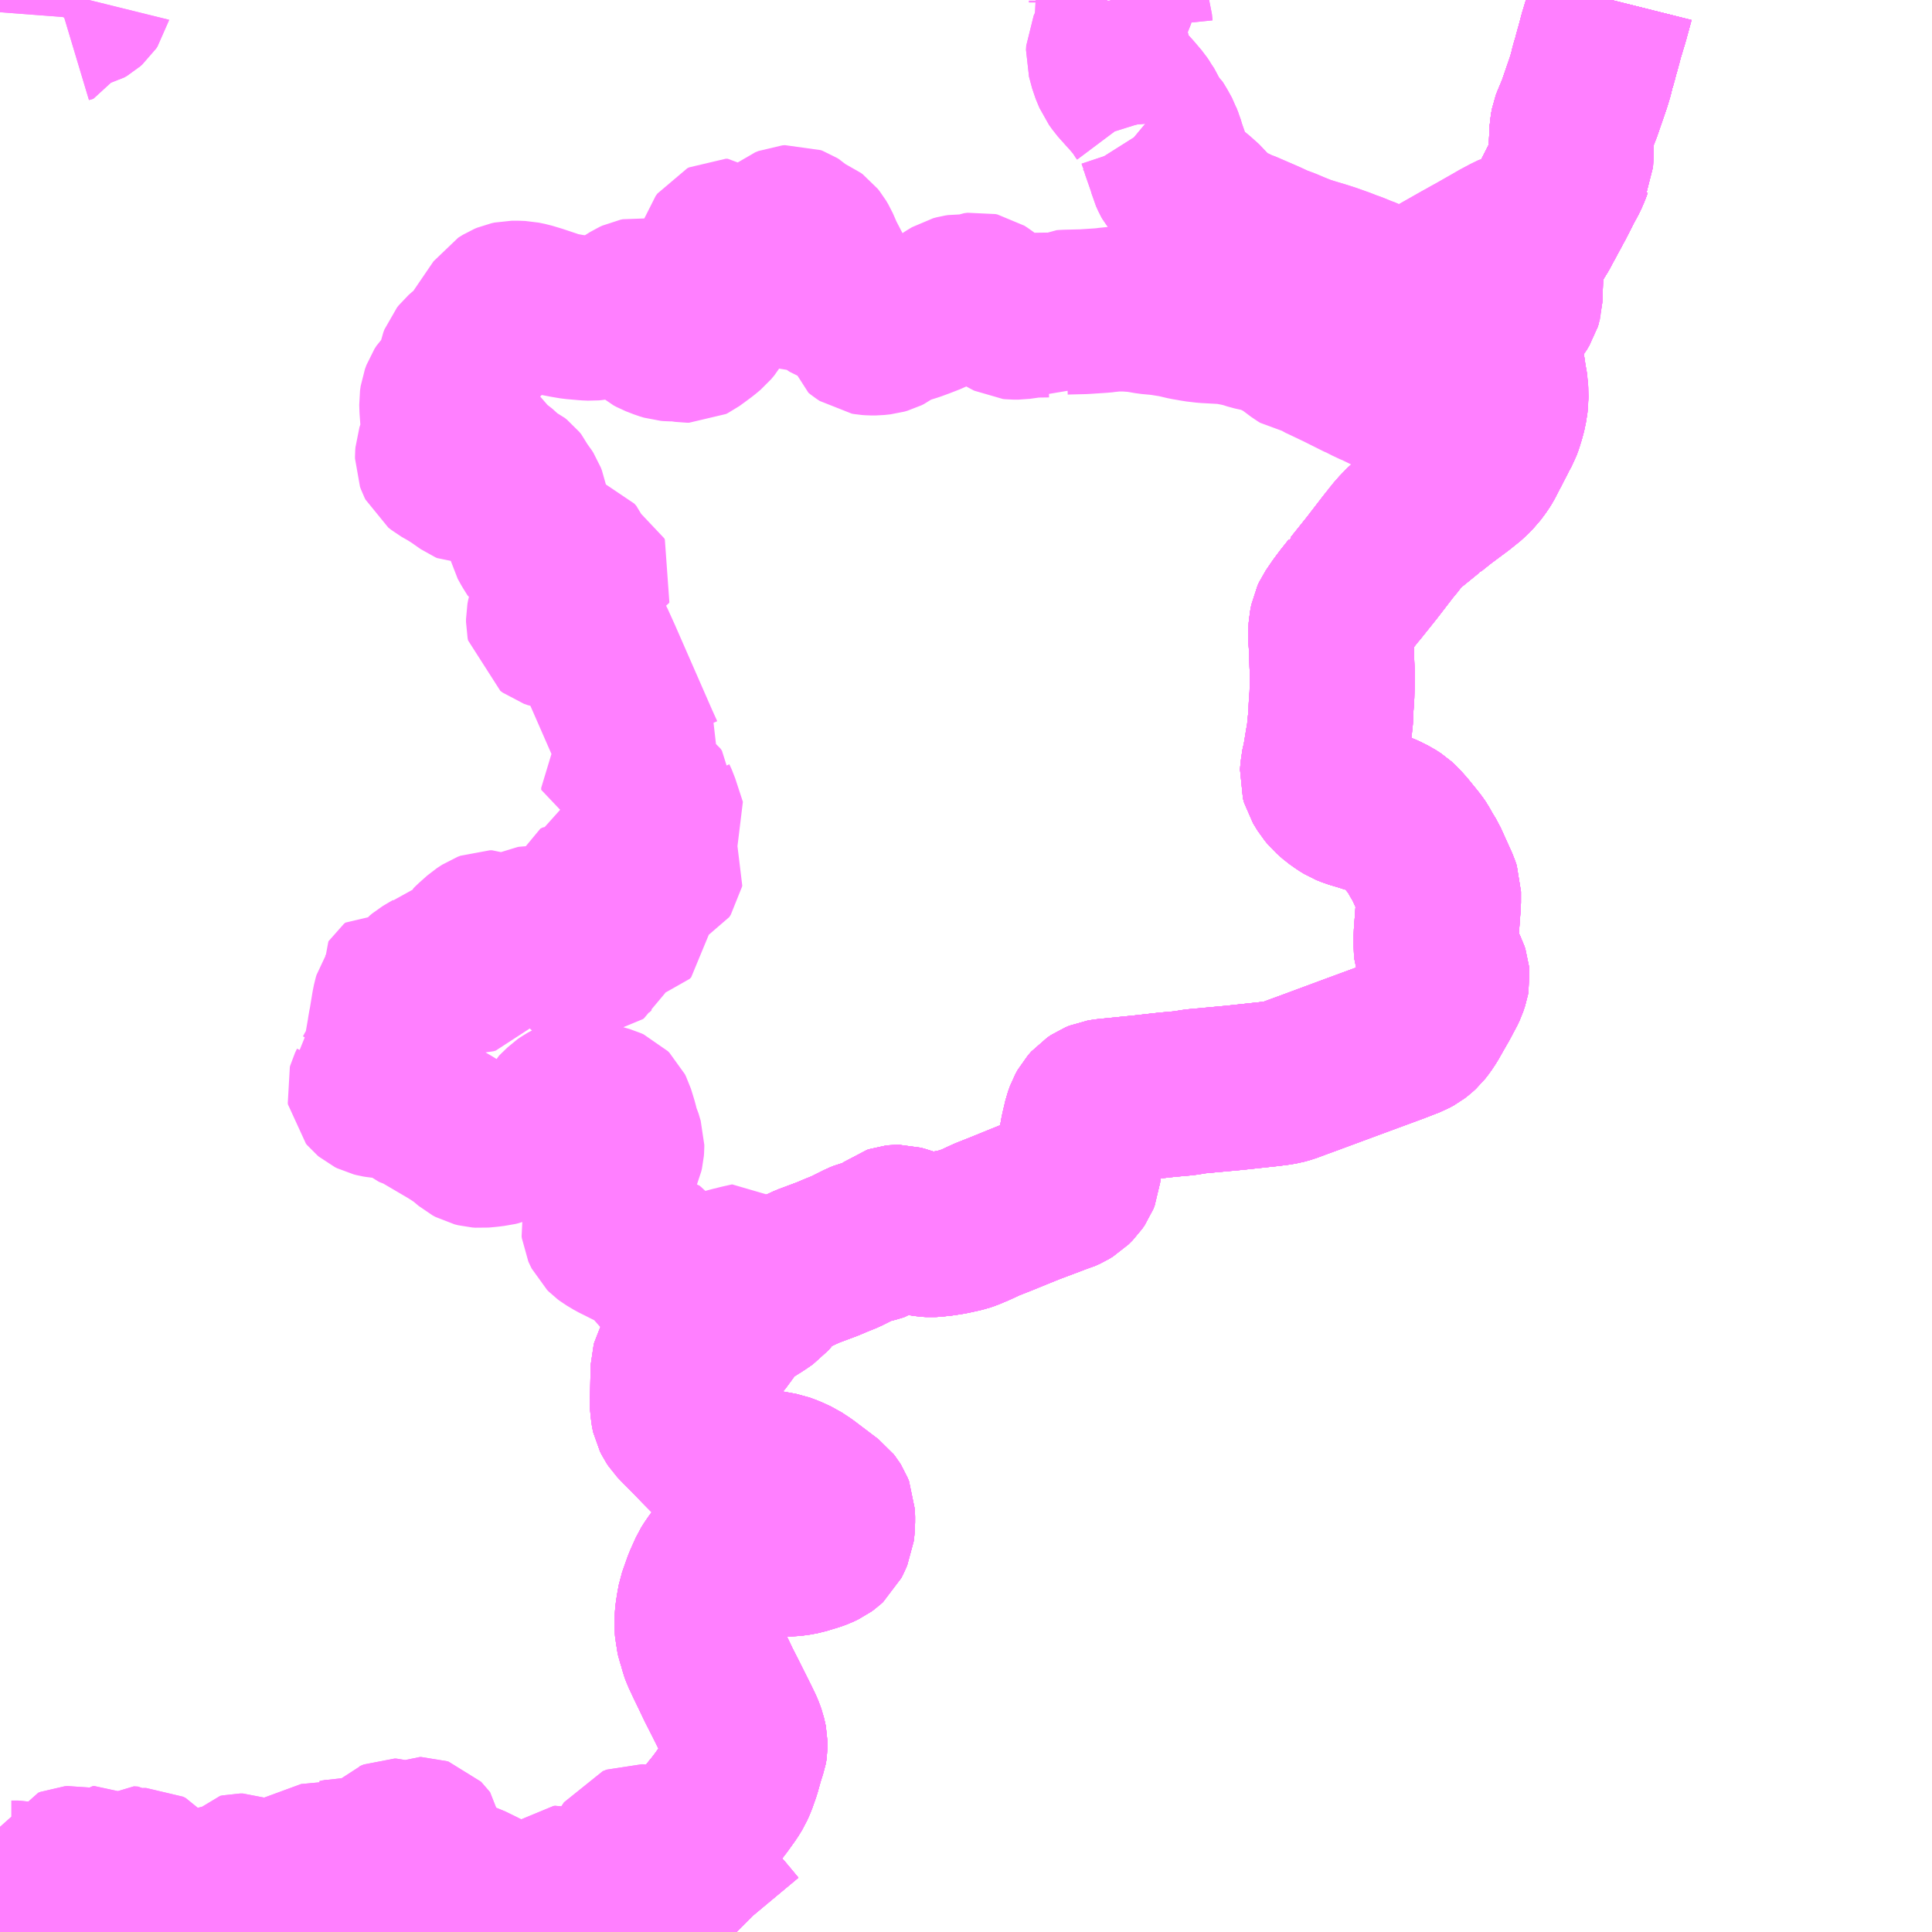 <?xml version="1.0" encoding="UTF-8"?>
<svg  xmlns="http://www.w3.org/2000/svg" xmlns:xlink="http://www.w3.org/1999/xlink" xmlns:go="http://purl.org/svgmap/profile" property="N07_001,N07_002,N07_003,N07_004,N07_005,N07_006,N07_007" viewBox="13245.117 -3313.477 8.789 8.789" go:dataArea="13245.1171875 -3313.4765625 8.7890625 8.7890625" >
<globalCoordinateSystem srsName="http://purl.org/crs/84" transform="matrix(100.0,0.0,0.0,-100.0,0.0,0.0)" />
<defs>
 <g id="p0" >
  <circle cx="0.0" cy="0.0" r="3" stroke="green" stroke-width="0.75" vector-effect="non-scaling-stroke" />
 </g>
</defs>
<g fill="none" fill-rule="evenodd" stroke="#FF00FF" stroke-width="0.75" opacity="0.5" vector-effect="non-scaling-stroke" stroke-linejoin="bevel" >
<path content="1,宇和島自動車（株）,城辺-本網代44,6.0,6.0,6.0," xlink:title="1" d="M13248.468,-3304.688L13248.461,-3304.695L13248.406,-3304.761L13248.356,-3304.818L13248.329,-3304.849L13248.3,-3304.881L13248.234,-3304.96L13248.223,-3304.976L13248.217,-3304.988L13248.216,-3305.001L13248.215,-3305.01L13248.216,-3305.014L13248.216,-3305.03L13248.176,-3305.017L13248.137,-3305.019L13248.127,-3305.022L13248.105,-3305.034L13248.075,-3305.06L13248.043,-3305.075L13248.013,-3305.077L13247.995,-3305.07L13247.981,-3305.049L13247.988,-3304.905L13247.981,-3304.893L13247.97,-3304.887L13247.959,-3304.882L13247.941,-3304.875L13247.924,-3304.867L13247.908,-3304.856L13247.895,-3304.843L13247.886,-3304.831L13247.875,-3304.814L13247.862,-3304.786L13247.853,-3304.764L13247.841,-3304.746L13247.834,-3304.738L13247.823,-3304.735L13247.811,-3304.735L13247.797,-3304.738L13247.774,-3304.748L13247.747,-3304.763L13247.74,-3304.771L13247.738,-3304.778L13247.74,-3304.785L13247.746,-3304.794L13247.749,-3304.803L13247.749,-3304.812L13247.746,-3304.821L13247.741,-3304.834L13247.723,-3304.87L13247.715,-3304.881L13247.704,-3304.888L13247.695,-3304.891L13247.688,-3304.89L13247.68,-3304.884L13247.672,-3304.873L13247.669,-3304.863L13247.667,-3304.851L13247.663,-3304.832L13247.657,-3304.821L13247.651,-3304.815L13247.642,-3304.814L13247.617,-3304.814L13247.593,-3304.812L13247.587,-3304.809L13247.574,-3304.802L13247.567,-3304.794L13247.559,-3304.78L13247.549,-3304.763L13247.543,-3304.756L13247.534,-3304.751L13247.525,-3304.75L13247.517,-3304.75L13247.508,-3304.752L13247.496,-3304.757L13247.483,-3304.766L13247.468,-3304.778L13247.418,-3304.815L13247.395,-3304.828L13247.303,-3304.874L13247.25,-3304.9L13247.229,-3304.907L13247.215,-3304.908L13247.204,-3304.906L13247.196,-3304.902L13247.192,-3304.897L13247.185,-3304.887L13247.181,-3304.877L13247.179,-3304.869L13247.177,-3304.854L13247.177,-3304.839L13247.176,-3304.832L13247.171,-3304.824L13247.164,-3304.819L13247.156,-3304.814L13247.14,-3304.81L13247.11,-3304.808L13247.1,-3304.813L13247.098,-3304.823L13247.102,-3304.831L13247.121,-3304.856L13247.13,-3304.871L13247.132,-3304.877L13247.132,-3304.889L13247.129,-3304.897L13247.121,-3304.913L13247.113,-3304.922L13247.098,-3304.943L13247.064,-3304.964L13247.028,-3304.986L13247.017,-3304.995L13247.007,-3305.004L13246.976,-3305.019L13246.967,-3305.028L13246.963,-3305.034L13246.962,-3305.04L13246.963,-3305.047L13246.967,-3305.052L13246.975,-3305.059L13246.996,-3305.071L13247.007,-3305.075L13247.026,-3305.081L13247.037,-3305.085L13247.047,-3305.09L13247.046,-3305.099L13247.043,-3305.103L13247.039,-3305.107L13247.033,-3305.109L13247.027,-3305.109L13247.02,-3305.106L13247.004,-3305.099L13246.986,-3305.093L13246.974,-3305.091L13246.962,-3305.09L13246.95,-3305.091L13246.942,-3305.093L13246.928,-3305.099L13246.919,-3305.102L13246.912,-3305.102L13246.907,-3305.1L13246.9,-3305.097L13246.889,-3305.093L13246.855,-3305.058L13246.847,-3305.047L13246.84,-3305.04L13246.825,-3305.03L13246.807,-3305.014L13246.79,-3305.006L13246.774,-3304.999L13246.761,-3304.997L13246.746,-3304.996L13246.731,-3304.996L13246.719,-3304.997L13246.708,-3305L13246.689,-3305.008L13246.675,-3305.012L13246.667,-3305.012L13246.654,-3305.009L13246.639,-3305.007L13246.628,-3305.007L13246.616,-3305.009L13246.428,-3304.94L13246.428,-3304.923L13246.426,-3304.913L13246.421,-3304.904L13246.412,-3304.896L13246.4,-3304.888L13246.387,-3304.882L13246.368,-3304.877L13246.35,-3304.873L13246.336,-3304.873L13246.327,-3304.874L13246.318,-3304.878L13246.311,-3304.885L13246.304,-3304.903L13246.294,-3304.911L13246.274,-3304.914L13246.262,-3304.92L13246.249,-3304.927L13246.237,-3304.937L13246.222,-3304.943L13246.209,-3304.943L13246.2,-3304.941L13246.194,-3304.934L13246.186,-3304.922L13246.173,-3304.901L13246.168,-3304.895L13246.16,-3304.889L13246.148,-3304.885L13246.129,-3304.884L13246.094,-3304.893L13246.076,-3304.893L13246.065,-3304.887L13246.062,-3304.875L13246.061,-3304.84L13246.06,-3304.824L13246.063,-3304.806L13246.071,-3304.782L13246.07,-3304.761L13246.06,-3304.742L13246.056,-3304.73L13246.045,-3304.709L13246.031,-3304.691L13246.027,-3304.688M13245.857,-3304.688L13245.857,-3304.713L13245.857,-3304.784L13245.852,-3304.799L13245.836,-3304.807L13245.814,-3304.807L13245.766,-3304.805L13245.752,-3304.813L13245.746,-3304.82L13245.743,-3304.828L13245.743,-3304.841L13245.749,-3304.855L13245.772,-3304.874L13245.786,-3304.885L13245.792,-3304.891L13245.794,-3304.896L13245.804,-3304.934L13245.802,-3304.952L13245.794,-3304.962L13245.782,-3304.968L13245.768,-3304.968L13245.753,-3304.965L13245.752,-3304.965L13245.738,-3304.966L13245.725,-3304.975L13245.706,-3304.976L13245.691,-3304.965L13245.678,-3304.958L13245.669,-3304.956L13245.655,-3304.954L13245.642,-3304.954L13245.632,-3304.957L13245.623,-3304.964L13245.609,-3304.974L13245.598,-3304.981L13245.591,-3304.98L13245.577,-3304.968L13245.561,-3304.959L13245.552,-3304.956L13245.544,-3304.958L13245.527,-3304.963L13245.509,-3304.965L13245.492,-3304.965L13245.477,-3304.97L13245.467,-3304.975L13245.453,-3304.978L13245.44,-3304.977L13245.43,-3304.973L13245.423,-3304.96L13245.429,-3304.906L13245.427,-3304.888L13245.423,-3304.878L13245.403,-3304.869L13245.383,-3304.862L13245.375,-3304.858L13245.367,-3304.853L13245.359,-3304.847L13245.352,-3304.83L13245.34,-3304.819L13245.335,-3304.817L13245.279,-3304.815L13245.264,-3304.817L13245.252,-3304.821L13245.242,-3304.825L13245.234,-3304.834L13245.231,-3304.842L13245.229,-3304.849L13245.228,-3304.858L13245.228,-3304.88L13245.229,-3304.89L13245.223,-3304.901L13245.214,-3304.908L13245.199,-3304.911L13245.169,-3304.911L13245.154,-3304.917L13245.145,-3304.925L13245.14,-3304.93L13245.135,-3304.938L13245.131,-3304.949L13245.122,-3304.965L13245.117,-3304.968"/>
<path content="1,宇和島自動車（株）,城辺・宇和島⇔神戸・大阪,1.0,1.0,1.0," xlink:title="1" d="M13248.468,-3304.688L13248.461,-3304.695L13248.406,-3304.761L13248.356,-3304.818L13248.329,-3304.849L13248.3,-3304.881L13248.234,-3304.96L13248.223,-3304.976L13248.217,-3304.988L13248.216,-3305.001L13248.216,-3305.014L13248.216,-3305.03L13248.218,-3305.041L13248.222,-3305.052L13248.228,-3305.062L13248.247,-3305.089L13248.258,-3305.102L13248.279,-3305.128L13248.312,-3305.168L13248.322,-3305.18L13248.363,-3305.233L13248.374,-3305.246L13248.397,-3305.276L13248.43,-3305.322L13248.446,-3305.348L13248.458,-3305.375L13248.475,-3305.423L13248.491,-3305.48L13248.497,-3305.499L13248.503,-3305.518L13248.505,-3305.524L13248.506,-3305.529L13248.507,-3305.535L13248.507,-3305.546L13248.504,-3305.56L13248.5,-3305.577L13248.494,-3305.594L13248.487,-3305.611L13248.47,-3305.646L13248.42,-3305.746L13248.386,-3305.813L13248.352,-3305.884L13248.337,-3305.915L13248.316,-3305.96L13248.311,-3305.974L13248.304,-3305.999L13248.295,-3306.028L13248.292,-3306.041L13248.291,-3306.053L13248.289,-3306.062L13248.288,-3306.074L13248.288,-3306.111L13248.29,-3306.136L13248.295,-3306.167L13248.301,-3306.2L13248.313,-3306.234L13248.326,-3306.271L13248.339,-3306.3L13248.352,-3306.329L13248.362,-3306.345L13248.378,-3306.368L13248.39,-3306.383L13248.397,-3306.391L13248.416,-3306.404L13248.436,-3306.413L13248.467,-3306.423L13248.553,-3306.436L13248.563,-3306.436L13248.572,-3306.437L13248.58,-3306.436L13248.623,-3306.422L13248.64,-3306.416L13248.664,-3306.409L13248.675,-3306.408L13248.691,-3306.407L13248.713,-3306.408L13248.735,-3306.41L13248.767,-3306.416L13248.803,-3306.427L13248.82,-3306.432L13248.839,-3306.439L13248.86,-3306.449L13248.871,-3306.457L13248.882,-3306.467L13248.889,-3306.481L13248.901,-3306.508L13248.904,-3306.535L13248.905,-3306.565L13248.904,-3306.599L13248.898,-3306.614L13248.893,-3306.622L13248.886,-3306.631L13248.775,-3306.715L13248.74,-3306.738L13248.701,-3306.756L13248.671,-3306.767L13248.644,-3306.772L13248.611,-3306.778L13248.574,-3306.774L13248.509,-3306.764L13248.49,-3306.763L13248.474,-3306.763L13248.459,-3306.767L13248.444,-3306.773L13248.432,-3306.78L13248.422,-3306.788L13248.408,-3306.802L13248.387,-3306.822L13248.311,-3306.899L13248.246,-3306.966L13248.216,-3306.996L13248.197,-3307.016L13248.189,-3307.028L13248.182,-3307.042L13248.18,-3307.051L13248.178,-3307.061L13248.177,-3307.074L13248.175,-3307.097L13248.176,-3307.109L13248.179,-3307.259L13248.181,-3307.266L13248.184,-3307.272L13248.193,-3307.291L13248.208,-3307.314L13248.218,-3307.325L13248.229,-3307.333L13248.241,-3307.341L13248.262,-3307.347L13248.31,-3307.36L13248.352,-3307.372L13248.373,-3307.378L13248.384,-3307.383L13248.394,-3307.391L13248.408,-3307.407L13248.419,-3307.425L13248.427,-3307.441L13248.434,-3307.454L13248.441,-3307.465L13248.45,-3307.478L13248.455,-3307.483L13248.493,-3307.508L13248.542,-3307.54L13248.588,-3307.57L13248.601,-3307.579L13248.613,-3307.593L13248.622,-3307.607L13248.632,-3307.623L13248.641,-3307.633L13248.651,-3307.643L13248.673,-3307.658L13248.743,-3307.694L13248.791,-3307.716L13248.882,-3307.75L13248.922,-3307.767L13248.962,-3307.783L13249.014,-3307.809L13249.034,-3307.819L13249.049,-3307.825L13249.065,-3307.829L13249.083,-3307.833L13249.099,-3307.837L13249.114,-3307.842L13249.129,-3307.852L13249.156,-3307.872L13249.18,-3307.89L13249.189,-3307.893L13249.198,-3307.894L13249.207,-3307.894L13249.218,-3307.891L13249.272,-3307.874L13249.292,-3307.869L13249.316,-3307.864L13249.335,-3307.861L13249.352,-3307.86L13249.367,-3307.861L13249.404,-3307.865L13249.442,-3307.871L13249.483,-3307.88L13249.5,-3307.884L13249.518,-3307.89L13249.556,-3307.906L13249.608,-3307.93L13249.669,-3307.954L13249.75,-3307.987L13249.802,-3308.008L13249.895,-3308.043L13249.929,-3308.056L13249.944,-3308.06L13249.966,-3308.07L13249.986,-3308.082L13250.004,-3308.1L13250.015,-3308.116L13250.021,-3308.131L13250.023,-3308.153L13250.028,-3308.211L13250.033,-3308.264L13250.04,-3308.316L13250.047,-3308.347L13250.056,-3308.385L13250.065,-3308.41L13250.075,-3308.428L13250.09,-3308.445L13250.108,-3308.457L13250.125,-3308.464L13250.15,-3308.468L13250.311,-3308.484L13250.347,-3308.488L13250.427,-3308.497L13250.506,-3308.504L13250.554,-3308.512L13250.721,-3308.527L13250.727,-3308.528L13250.738,-3308.529L13250.887,-3308.545L13250.927,-3308.55L13250.951,-3308.554L13250.976,-3308.561L13251.03,-3308.581L13251.063,-3308.593L13251.278,-3308.673L13251.461,-3308.74L13251.51,-3308.759L13251.531,-3308.767L13251.551,-3308.778L13251.564,-3308.788L13251.577,-3308.8L13251.591,-3308.818L13251.607,-3308.842L13251.64,-3308.9L13251.655,-3308.926L13251.662,-3308.939L13251.671,-3308.957L13251.681,-3308.974L13251.69,-3308.993L13251.699,-3309.02L13251.701,-3309.031L13251.7,-3309.042L13251.696,-3309.054L13251.656,-3309.134L13251.652,-3309.146L13251.65,-3309.17L13251.65,-3309.222L13251.661,-3309.371L13251.661,-3309.421L13251.654,-3309.442L13251.602,-3309.557L13251.59,-3309.577L13251.587,-3309.581L13251.565,-3309.62L13251.561,-3309.626L13251.549,-3309.642L13251.506,-3309.695L13251.481,-3309.723L13251.468,-3309.735L13251.445,-3309.75L13251.415,-3309.765L13251.389,-3309.776L13251.332,-3309.793L13251.324,-3309.796L13251.27,-3309.812L13251.245,-3309.822L13251.227,-3309.833L13251.2,-3309.852L13251.174,-3309.875L13251.158,-3309.894L13251.138,-3309.927L13251.134,-3309.941L13251.132,-3309.948L13251.133,-3309.961L13251.134,-3309.971L13251.14,-3310.011L13251.144,-3310.024L13251.156,-3310.097L13251.162,-3310.129L13251.166,-3310.171L13251.171,-3310.218L13251.172,-3310.256L13251.176,-3310.312L13251.177,-3310.349L13251.178,-3310.412L13251.176,-3310.455L13251.174,-3310.528L13251.171,-3310.569L13251.17,-3310.58L13251.17,-3310.589L13251.172,-3310.624L13251.178,-3310.655L13251.185,-3310.67L13251.215,-3310.714L13251.239,-3310.746L13251.263,-3310.776L13251.274,-3310.79L13251.275,-3310.792L13251.282,-3310.799L13251.31,-3310.834L13251.358,-3310.894L13251.435,-3310.994L13251.462,-3311.029L13251.48,-3311.05L13251.516,-3311.087L13251.545,-3311.11L13251.61,-3311.163L13251.613,-3311.164L13251.621,-3311.171L13251.671,-3311.211L13251.753,-3311.272L13251.799,-3311.309L13251.82,-3311.331L13251.825,-3311.336L13251.848,-3311.367L13251.859,-3311.385L13251.88,-3311.426L13251.882,-3311.429L13251.895,-3311.455L13251.918,-3311.499L13251.919,-3311.502L13251.937,-3311.535L13251.944,-3311.554L13251.953,-3311.583L13251.961,-3311.613L13251.968,-3311.658L13251.968,-3311.711L13251.959,-3311.759L13251.957,-3311.771L13251.956,-3311.781L13251.944,-3311.853L13251.932,-3311.921L13251.931,-3311.957L13251.934,-3311.977L13251.956,-3312.003L13251.969,-3312.021L13252.01,-3312.072L13252.019,-3312.088L13252.027,-3312.101L13252.031,-3312.114L13252.032,-3312.118L13252.036,-3312.256L13252.037,-3312.265L13252.039,-3312.285L13252.046,-3312.314L13252.055,-3312.335L13252.094,-3312.408L13252.105,-3312.424L13252.178,-3312.559L13252.218,-3312.637L13252.241,-3312.68L13252.253,-3312.708L13252.259,-3312.725L13252.262,-3312.731L13252.264,-3312.79L13252.268,-3312.886L13252.273,-3312.912L13252.276,-3312.92L13252.301,-3312.98L13252.332,-3313.07L13252.342,-3313.099L13252.354,-3313.138L13252.363,-3313.176L13252.372,-3313.204L13252.375,-3313.217L13252.381,-3313.239L13252.387,-3313.26L13252.394,-3313.286L13252.401,-3313.313L13252.424,-3313.389L13252.435,-3313.429L13252.447,-3313.473L13252.448,-3313.477"/>
<path content="1,宇和島自動車（株）,宇和島-城辺4,4.0,4.0,4.0," xlink:title="1" d="M13252.448,-3313.477L13252.447,-3313.473L13252.435,-3313.429L13252.424,-3313.389L13252.401,-3313.313L13252.394,-3313.286L13252.387,-3313.26L13252.381,-3313.239L13252.375,-3313.217L13252.372,-3313.204L13252.363,-3313.176L13252.354,-3313.138L13252.342,-3313.099L13252.332,-3313.07L13252.301,-3312.98L13252.276,-3312.92L13252.273,-3312.912L13252.268,-3312.886L13252.264,-3312.79L13252.262,-3312.731L13252.259,-3312.725L13252.253,-3312.708L13252.241,-3312.68L13252.218,-3312.637L13252.178,-3312.559L13252.105,-3312.424L13252.094,-3312.408L13252.055,-3312.335L13252.046,-3312.314L13252.039,-3312.285L13252.037,-3312.265L13252.035,-3312.208L13252.031,-3312.114L13252.027,-3312.101L13252.019,-3312.088L13252.01,-3312.072L13251.969,-3312.021L13251.956,-3312.003L13251.934,-3311.977L13251.931,-3311.957L13251.932,-3311.921L13251.944,-3311.853L13251.956,-3311.781L13251.957,-3311.771L13251.959,-3311.759L13251.966,-3311.716L13251.968,-3311.658L13251.961,-3311.613L13251.953,-3311.583L13251.944,-3311.554L13251.937,-3311.535L13251.919,-3311.502L13251.918,-3311.499L13251.895,-3311.455L13251.882,-3311.429L13251.88,-3311.426L13251.859,-3311.385L13251.848,-3311.367L13251.825,-3311.336L13251.82,-3311.331L13251.799,-3311.309L13251.753,-3311.272L13251.671,-3311.211L13251.621,-3311.171L13251.613,-3311.164L13251.61,-3311.163L13251.545,-3311.11L13251.516,-3311.087L13251.48,-3311.05L13251.452,-3311.014L13251.435,-3310.994L13251.358,-3310.894L13251.31,-3310.834L13251.282,-3310.799L13251.275,-3310.792L13251.274,-3310.79L13251.263,-3310.776L13251.239,-3310.746L13251.215,-3310.714L13251.185,-3310.67L13251.178,-3310.655L13251.172,-3310.624L13251.17,-3310.589L13251.17,-3310.58L13251.171,-3310.569L13251.173,-3310.543L13251.174,-3310.528L13251.176,-3310.455L13251.178,-3310.412L13251.177,-3310.349L13251.176,-3310.312L13251.172,-3310.256L13251.171,-3310.218L13251.166,-3310.171L13251.162,-3310.129L13251.156,-3310.097L13251.144,-3310.024L13251.14,-3310.011L13251.134,-3309.971L13251.133,-3309.961L13251.132,-3309.948L13251.134,-3309.941L13251.138,-3309.927L13251.158,-3309.894L13251.174,-3309.875L13251.2,-3309.852L13251.227,-3309.833L13251.245,-3309.822L13251.27,-3309.812L13251.324,-3309.796L13251.332,-3309.793L13251.389,-3309.776L13251.415,-3309.765L13251.445,-3309.75L13251.468,-3309.735L13251.481,-3309.723L13251.506,-3309.695L13251.549,-3309.642L13251.561,-3309.626L13251.565,-3309.62L13251.587,-3309.581L13251.602,-3309.557L13251.654,-3309.442L13251.661,-3309.421L13251.661,-3309.371L13251.65,-3309.222L13251.65,-3309.17L13251.652,-3309.146L13251.656,-3309.134L13251.696,-3309.054L13251.7,-3309.042L13251.701,-3309.031L13251.699,-3309.02L13251.69,-3308.993L13251.681,-3308.974L13251.671,-3308.957L13251.662,-3308.939L13251.655,-3308.926L13251.64,-3308.9L13251.607,-3308.842L13251.591,-3308.818L13251.577,-3308.8L13251.564,-3308.788L13251.551,-3308.778L13251.531,-3308.767L13251.51,-3308.759L13251.461,-3308.74L13251.063,-3308.593L13251.03,-3308.581L13250.976,-3308.561L13250.951,-3308.554L13250.927,-3308.55L13250.887,-3308.545L13250.738,-3308.529L13250.727,-3308.528L13250.554,-3308.512L13250.506,-3308.504L13250.427,-3308.497L13250.347,-3308.488L13250.311,-3308.484L13250.15,-3308.468L13250.125,-3308.464L13250.108,-3308.457L13250.09,-3308.445L13250.075,-3308.428L13250.065,-3308.41L13250.056,-3308.385L13250.047,-3308.347L13250.04,-3308.316L13250.033,-3308.264L13250.028,-3308.211L13250.023,-3308.153L13250.021,-3308.131L13250.015,-3308.116L13250.004,-3308.1L13249.986,-3308.082L13249.966,-3308.07L13249.944,-3308.06L13249.929,-3308.056L13249.895,-3308.043L13249.802,-3308.008L13249.75,-3307.987L13249.669,-3307.954L13249.608,-3307.93L13249.556,-3307.906L13249.518,-3307.89L13249.5,-3307.884L13249.483,-3307.88L13249.442,-3307.871L13249.404,-3307.865L13249.367,-3307.861L13249.352,-3307.86L13249.335,-3307.861L13249.316,-3307.864L13249.292,-3307.869L13249.272,-3307.874L13249.218,-3307.891L13249.207,-3307.894L13249.198,-3307.894L13249.189,-3307.893L13249.18,-3307.89L13249.156,-3307.872L13249.129,-3307.852L13249.114,-3307.842L13249.099,-3307.837L13249.083,-3307.833L13249.065,-3307.829L13249.049,-3307.825L13249.034,-3307.819L13249.014,-3307.809L13248.962,-3307.783L13248.922,-3307.767L13248.882,-3307.75L13248.791,-3307.716L13248.743,-3307.694L13248.673,-3307.658L13248.651,-3307.643L13248.641,-3307.633L13248.632,-3307.623L13248.622,-3307.607L13248.613,-3307.593L13248.601,-3307.579L13248.588,-3307.57L13248.565,-3307.554L13248.542,-3307.54L13248.493,-3307.508L13248.455,-3307.483L13248.45,-3307.478L13248.441,-3307.465L13248.434,-3307.454L13248.427,-3307.441L13248.419,-3307.425L13248.408,-3307.407L13248.394,-3307.391L13248.384,-3307.383L13248.373,-3307.378L13248.352,-3307.372L13248.31,-3307.36L13248.262,-3307.347L13248.241,-3307.341L13248.229,-3307.333L13248.218,-3307.325L13248.208,-3307.314L13248.193,-3307.291L13248.184,-3307.272L13248.181,-3307.266L13248.179,-3307.259L13248.176,-3307.109L13248.175,-3307.097L13248.177,-3307.074L13248.178,-3307.061L13248.18,-3307.051L13248.182,-3307.042L13248.189,-3307.028L13248.197,-3307.016L13248.216,-3306.996L13248.246,-3306.966L13248.311,-3306.899L13248.387,-3306.822L13248.408,-3306.802L13248.422,-3306.788L13248.432,-3306.78L13248.444,-3306.773L13248.459,-3306.767L13248.474,-3306.763L13248.49,-3306.763L13248.509,-3306.764L13248.574,-3306.774L13248.611,-3306.778L13248.644,-3306.772L13248.671,-3306.767L13248.701,-3306.756L13248.74,-3306.738L13248.775,-3306.715L13248.886,-3306.631L13248.893,-3306.622L13248.898,-3306.614L13248.904,-3306.599L13248.905,-3306.565L13248.904,-3306.535L13248.901,-3306.508L13248.889,-3306.481L13248.882,-3306.467L13248.871,-3306.457L13248.86,-3306.449L13248.839,-3306.439L13248.82,-3306.432L13248.803,-3306.427L13248.767,-3306.416L13248.735,-3306.41L13248.713,-3306.408L13248.691,-3306.407L13248.675,-3306.408L13248.664,-3306.409L13248.64,-3306.416L13248.623,-3306.422L13248.58,-3306.436L13248.572,-3306.437L13248.563,-3306.436L13248.553,-3306.436L13248.467,-3306.423L13248.436,-3306.413L13248.416,-3306.404L13248.397,-3306.391L13248.39,-3306.383L13248.378,-3306.368L13248.362,-3306.345L13248.352,-3306.329L13248.339,-3306.3L13248.326,-3306.271L13248.313,-3306.234L13248.301,-3306.2L13248.295,-3306.167L13248.29,-3306.136L13248.288,-3306.111L13248.288,-3306.074L13248.289,-3306.062L13248.291,-3306.053L13248.292,-3306.041L13248.295,-3306.028L13248.302,-3306.008L13248.311,-3305.974L13248.316,-3305.96L13248.337,-3305.915L13248.352,-3305.884L13248.386,-3305.813L13248.42,-3305.746L13248.47,-3305.646L13248.487,-3305.611L13248.494,-3305.594L13248.5,-3305.577L13248.504,-3305.56L13248.507,-3305.546L13248.507,-3305.535L13248.506,-3305.529L13248.505,-3305.524L13248.503,-3305.518L13248.497,-3305.499L13248.491,-3305.48L13248.475,-3305.423L13248.458,-3305.375L13248.446,-3305.348L13248.43,-3305.322L13248.397,-3305.276L13248.374,-3305.246L13248.363,-3305.233L13248.322,-3305.18L13248.312,-3305.168L13248.279,-3305.128L13248.258,-3305.102L13248.247,-3305.089L13248.228,-3305.062L13248.222,-3305.052L13248.218,-3305.041L13248.216,-3305.03L13248.216,-3305.014L13248.215,-3305.01L13248.216,-3305.001L13248.217,-3304.988L13248.223,-3304.976L13248.234,-3304.96L13248.3,-3304.881L13248.329,-3304.849L13248.356,-3304.818L13248.406,-3304.761L13248.461,-3304.695L13248.468,-3304.688"/>
<path content="1,宇和島自動車（株）,宇和島-宿毛5,11.0,11.0,8.0," xlink:title="1" d="M13252.448,-3313.477L13252.447,-3313.473L13252.435,-3313.429L13252.424,-3313.389L13252.401,-3313.313L13252.394,-3313.286L13252.387,-3313.26L13252.381,-3313.239L13252.375,-3313.217L13252.372,-3313.204L13252.363,-3313.176L13252.354,-3313.138L13252.342,-3313.099L13252.332,-3313.07L13252.301,-3312.98L13252.276,-3312.92L13252.273,-3312.912L13252.268,-3312.886L13252.264,-3312.79L13252.262,-3312.731L13252.259,-3312.725L13252.253,-3312.708L13252.241,-3312.68L13252.218,-3312.637L13252.178,-3312.559L13252.105,-3312.424L13252.094,-3312.408L13252.055,-3312.335L13252.046,-3312.314L13252.039,-3312.285L13252.037,-3312.265L13252.035,-3312.208L13252.031,-3312.114L13252.027,-3312.101L13252.019,-3312.088L13252.01,-3312.072L13251.969,-3312.021L13251.956,-3312.003L13251.934,-3311.977L13251.931,-3311.957L13251.932,-3311.921L13251.944,-3311.853L13251.956,-3311.781L13251.957,-3311.771L13251.959,-3311.759L13251.966,-3311.716L13251.968,-3311.658L13251.961,-3311.613L13251.953,-3311.583L13251.944,-3311.554L13251.937,-3311.535L13251.919,-3311.502L13251.918,-3311.499L13251.895,-3311.455L13251.882,-3311.429L13251.88,-3311.426L13251.859,-3311.385L13251.848,-3311.367L13251.825,-3311.336L13251.82,-3311.331L13251.799,-3311.309L13251.753,-3311.272L13251.671,-3311.211L13251.621,-3311.171L13251.613,-3311.164L13251.61,-3311.163L13251.545,-3311.11L13251.516,-3311.087L13251.48,-3311.05L13251.452,-3311.014L13251.435,-3310.994L13251.358,-3310.894L13251.31,-3310.834L13251.282,-3310.799L13251.275,-3310.792L13251.274,-3310.79L13251.263,-3310.776L13251.239,-3310.746L13251.215,-3310.714L13251.185,-3310.67L13251.178,-3310.655L13251.172,-3310.624L13251.17,-3310.589L13251.17,-3310.58L13251.171,-3310.569L13251.173,-3310.543L13251.174,-3310.528L13251.176,-3310.455L13251.178,-3310.412L13251.177,-3310.349L13251.176,-3310.312L13251.172,-3310.256L13251.171,-3310.218L13251.166,-3310.171L13251.162,-3310.129L13251.156,-3310.097L13251.144,-3310.024L13251.14,-3310.011L13251.134,-3309.971L13251.133,-3309.961L13251.132,-3309.948L13251.134,-3309.941L13251.138,-3309.927L13251.158,-3309.894L13251.174,-3309.875L13251.2,-3309.852L13251.227,-3309.833L13251.245,-3309.822L13251.27,-3309.812L13251.324,-3309.796L13251.332,-3309.793L13251.389,-3309.776L13251.415,-3309.765L13251.445,-3309.75L13251.468,-3309.735L13251.481,-3309.723L13251.506,-3309.695L13251.549,-3309.642L13251.561,-3309.626L13251.565,-3309.62L13251.587,-3309.581L13251.602,-3309.557L13251.654,-3309.442L13251.661,-3309.421L13251.661,-3309.371L13251.65,-3309.222L13251.65,-3309.17L13251.652,-3309.146L13251.656,-3309.134L13251.696,-3309.054L13251.7,-3309.042L13251.701,-3309.031L13251.699,-3309.02L13251.69,-3308.993L13251.681,-3308.974L13251.671,-3308.957L13251.662,-3308.939L13251.655,-3308.926L13251.64,-3308.9L13251.607,-3308.842L13251.591,-3308.818L13251.577,-3308.8L13251.564,-3308.788L13251.551,-3308.778L13251.531,-3308.767L13251.51,-3308.759L13251.461,-3308.74L13251.063,-3308.593L13251.03,-3308.581L13250.976,-3308.561L13250.951,-3308.554L13250.927,-3308.55L13250.887,-3308.545L13250.738,-3308.529L13250.727,-3308.528L13250.554,-3308.512L13250.506,-3308.504L13250.427,-3308.497L13250.347,-3308.488L13250.311,-3308.484L13250.15,-3308.468L13250.125,-3308.464L13250.108,-3308.457L13250.09,-3308.445L13250.075,-3308.428L13250.065,-3308.41L13250.056,-3308.385L13250.047,-3308.347L13250.04,-3308.316L13250.033,-3308.264L13250.028,-3308.211L13250.023,-3308.153L13250.021,-3308.131L13250.015,-3308.116L13250.004,-3308.1L13249.986,-3308.082L13249.966,-3308.07L13249.944,-3308.06L13249.929,-3308.056L13249.895,-3308.043L13249.802,-3308.008L13249.75,-3307.987L13249.669,-3307.954L13249.608,-3307.93L13249.556,-3307.906L13249.518,-3307.89L13249.5,-3307.884L13249.483,-3307.88L13249.442,-3307.871L13249.404,-3307.865L13249.367,-3307.861L13249.352,-3307.86L13249.335,-3307.861L13249.316,-3307.864L13249.292,-3307.869L13249.272,-3307.874L13249.218,-3307.891L13249.207,-3307.894L13249.198,-3307.894L13249.189,-3307.893L13249.18,-3307.89L13249.156,-3307.872L13249.129,-3307.852L13249.114,-3307.842L13249.099,-3307.837L13249.083,-3307.833L13249.065,-3307.829L13249.049,-3307.825L13249.034,-3307.819L13249.014,-3307.809L13248.962,-3307.783L13248.922,-3307.767L13248.882,-3307.75L13248.791,-3307.716L13248.743,-3307.694L13248.673,-3307.658L13248.651,-3307.643L13248.641,-3307.633L13248.632,-3307.623L13248.622,-3307.607L13248.613,-3307.593L13248.601,-3307.579L13248.588,-3307.57L13248.565,-3307.554L13248.542,-3307.54L13248.493,-3307.508L13248.455,-3307.483L13248.45,-3307.478L13248.441,-3307.465L13248.434,-3307.454L13248.427,-3307.441L13248.419,-3307.425L13248.408,-3307.407L13248.394,-3307.391L13248.384,-3307.383L13248.373,-3307.378L13248.352,-3307.372L13248.31,-3307.36L13248.262,-3307.347L13248.241,-3307.341L13248.229,-3307.333L13248.218,-3307.325L13248.208,-3307.314L13248.193,-3307.291L13248.184,-3307.272L13248.181,-3307.266L13248.179,-3307.259L13248.176,-3307.109L13248.175,-3307.097L13248.177,-3307.074L13248.178,-3307.061L13248.18,-3307.051L13248.182,-3307.042L13248.189,-3307.028L13248.197,-3307.016L13248.216,-3306.996L13248.246,-3306.966L13248.311,-3306.899L13248.387,-3306.822L13248.408,-3306.802L13248.422,-3306.788L13248.432,-3306.78L13248.444,-3306.773L13248.459,-3306.767L13248.474,-3306.763L13248.49,-3306.763L13248.509,-3306.764L13248.574,-3306.774L13248.611,-3306.778L13248.644,-3306.772L13248.671,-3306.767L13248.701,-3306.756L13248.74,-3306.738L13248.775,-3306.715L13248.886,-3306.631L13248.893,-3306.622L13248.898,-3306.614L13248.904,-3306.599L13248.905,-3306.565L13248.904,-3306.535L13248.901,-3306.508L13248.889,-3306.481L13248.882,-3306.467L13248.871,-3306.457L13248.86,-3306.449L13248.839,-3306.439L13248.82,-3306.432L13248.803,-3306.427L13248.767,-3306.416L13248.735,-3306.41L13248.713,-3306.408L13248.691,-3306.407L13248.675,-3306.408L13248.664,-3306.409L13248.64,-3306.416L13248.623,-3306.422L13248.58,-3306.436L13248.572,-3306.437L13248.563,-3306.436L13248.553,-3306.436L13248.467,-3306.423L13248.436,-3306.413L13248.416,-3306.404L13248.397,-3306.391L13248.39,-3306.383L13248.378,-3306.368L13248.362,-3306.345L13248.352,-3306.329L13248.339,-3306.3L13248.326,-3306.271L13248.313,-3306.234L13248.301,-3306.2L13248.295,-3306.167L13248.29,-3306.136L13248.288,-3306.111L13248.288,-3306.074L13248.289,-3306.062L13248.291,-3306.053L13248.292,-3306.041L13248.295,-3306.028L13248.302,-3306.008L13248.311,-3305.974L13248.316,-3305.96L13248.337,-3305.915L13248.352,-3305.884L13248.386,-3305.813L13248.42,-3305.746L13248.47,-3305.646L13248.487,-3305.611L13248.494,-3305.594L13248.5,-3305.577L13248.504,-3305.56L13248.507,-3305.546L13248.507,-3305.535L13248.506,-3305.529L13248.505,-3305.524L13248.503,-3305.518L13248.497,-3305.499L13248.491,-3305.48L13248.475,-3305.423L13248.458,-3305.375L13248.446,-3305.348L13248.43,-3305.322L13248.397,-3305.276L13248.374,-3305.246L13248.363,-3305.233L13248.322,-3305.18L13248.312,-3305.168L13248.279,-3305.128L13248.258,-3305.102L13248.247,-3305.089L13248.228,-3305.062L13248.222,-3305.052L13248.218,-3305.041L13248.216,-3305.03L13248.216,-3305.014L13248.215,-3305.01L13248.216,-3305.001L13248.217,-3304.988L13248.223,-3304.976L13248.234,-3304.96L13248.3,-3304.881L13248.329,-3304.849L13248.356,-3304.818L13248.406,-3304.761L13248.461,-3304.695L13248.468,-3304.688"/>
<path content="1,宇和島自動車（株）,岩松-嵐36,5.0,5.0,3.0," xlink:title="1" d="M13248.622,-3307.607L13248.613,-3307.593L13248.601,-3307.579L13248.588,-3307.57L13248.565,-3307.554"/>
<path content="1,宇和島自動車（株）,岩松-嵐36,5.0,5.0,3.0," xlink:title="1" d="M13248.622,-3307.607L13248.58,-3307.663L13248.555,-3307.694L13248.547,-3307.704L13248.541,-3307.711L13248.529,-3307.723L13248.484,-3307.713L13248.458,-3307.706L13248.438,-3307.702L13248.426,-3307.698L13248.406,-3307.69L13248.381,-3307.682L13248.353,-3307.673L13248.339,-3307.67L13248.299,-3307.663L13248.284,-3307.662L13248.242,-3307.66L13248.18,-3307.659L13248.157,-3307.66L13248.144,-3307.662L13248.134,-3307.666L13248.128,-3307.67L13248.124,-3307.678L13248.123,-3307.686L13248.126,-3307.694L13248.128,-3307.704L13248.128,-3307.711L13248.126,-3307.719L13248.122,-3307.726L13248.121,-3307.726L13248.112,-3307.736L13248.086,-3307.762L13248.078,-3307.77L13248.074,-3307.776L13248.069,-3307.786L13248.063,-3307.792L13248.056,-3307.798L13248.046,-3307.8L13248.034,-3307.802L13248.015,-3307.802L13248.003,-3307.804L13247.989,-3307.806L13247.977,-3307.812L13247.917,-3307.842L13247.887,-3307.86L13247.879,-3307.866L13247.871,-3307.874L13247.867,-3307.882L13247.863,-3307.891L13247.862,-3307.899L13247.864,-3307.908L13247.869,-3307.914L13247.877,-3307.921L13247.893,-3307.928L13247.901,-3307.932L13247.906,-3307.939L13247.913,-3307.952L13247.916,-3307.96L13247.918,-3307.969L13247.921,-3307.977L13247.924,-3307.988L13247.929,-3308L13247.93,-3308.011L13247.927,-3308.017L13247.924,-3308.022L13247.916,-3308.027L13247.906,-3308.029L13247.896,-3308.032L13247.891,-3308.038L13247.886,-3308.047L13247.883,-3308.056L13247.884,-3308.069L13247.883,-3308.087L13247.879,-3308.096L13247.869,-3308.105L13247.863,-3308.113L13247.859,-3308.122L13247.858,-3308.131L13247.861,-3308.139L13247.872,-3308.144L13247.889,-3308.149L13247.899,-3308.152L13247.907,-3308.157L13247.914,-3308.164L13247.922,-3308.181L13247.932,-3308.21L13247.942,-3308.233L13247.945,-3308.246L13247.946,-3308.259L13247.946,-3308.269L13247.942,-3308.282L13247.935,-3308.306L13247.925,-3308.328L13247.923,-3308.339L13247.921,-3308.348L13247.918,-3308.361L13247.907,-3308.397L13247.902,-3308.413L13247.897,-3308.423L13247.89,-3308.43L13247.879,-3308.435L13247.788,-3308.461L13247.763,-3308.468L13247.756,-3308.469L13247.74,-3308.469L13247.73,-3308.466L13247.719,-3308.461L13247.705,-3308.454L13247.696,-3308.449L13247.686,-3308.442L13247.661,-3308.418L13247.652,-3308.409L13247.648,-3308.401L13247.645,-3308.393L13247.645,-3308.386L13247.647,-3308.358L13247.647,-3308.35L13247.645,-3308.339L13247.635,-3308.321L13247.627,-3308.307L13247.619,-3308.302L13247.61,-3308.298L13247.604,-3308.297L13247.599,-3308.297L13247.594,-3308.298L13247.584,-3308.303L13247.567,-3308.314L13247.556,-3308.319L13247.551,-3308.32L13247.546,-3308.32L13247.539,-3308.319L13247.514,-3308.303L13247.504,-3308.298L13247.495,-3308.294L13247.488,-3308.293L13247.479,-3308.292L13247.469,-3308.293L13247.451,-3308.295L13247.443,-3308.295L13247.436,-3308.295L13247.43,-3308.295L13247.422,-3308.291L13247.397,-3308.281L13247.384,-3308.276L13247.372,-3308.273L13247.362,-3308.272L13247.339,-3308.269L13247.306,-3308.266L13247.292,-3308.267L13247.276,-3308.271L13247.263,-3308.278L13247.225,-3308.31L13247.189,-3308.334L13247.165,-3308.349L13247.044,-3308.42L13247.028,-3308.43L13247.017,-3308.435L13247.001,-3308.44L13246.992,-3308.444L13246.986,-3308.449L13246.981,-3308.456L13246.979,-3308.465L13246.977,-3308.477L13246.974,-3308.486L13246.971,-3308.494L13246.966,-3308.499L13246.958,-3308.505L13246.95,-3308.506L13246.941,-3308.507L13246.929,-3308.505L13246.898,-3308.499L13246.873,-3308.494L13246.862,-3308.492L13246.853,-3308.492L13246.842,-3308.493L13246.83,-3308.495L13246.818,-3308.498L13246.808,-3308.503L13246.802,-3308.508L13246.797,-3308.514L13246.796,-3308.52L13246.798,-3308.527L13246.807,-3308.546L13246.808,-3308.561L13246.819,-3308.574L13246.826,-3308.586L13246.833,-3308.599L13246.842,-3308.614L13246.856,-3308.64L13246.862,-3308.653L13246.868,-3308.673L13246.872,-3308.689L13246.889,-3308.786L13246.891,-3308.802L13246.895,-3308.82L13246.899,-3308.844L13246.908,-3308.899L13246.913,-3308.924L13246.916,-3308.934L13246.922,-3308.943L13246.926,-3308.95L13246.927,-3308.957L13246.925,-3308.977L13246.923,-3308.986L13246.925,-3308.989L13246.932,-3308.995L13246.948,-3308.991L13246.964,-3308.983L13246.98,-3308.976L13246.993,-3308.966L13247.004,-3308.963L13247.012,-3308.964L13247.017,-3308.968L13247.019,-3308.978L13247.022,-3308.995L13247.028,-3309.01L13247.038,-3309.023L13247.05,-3309.033L13247.07,-3309.045L13247.094,-3309.059L13247.111,-3309.073L13247.126,-3309.078L13247.144,-3309.081L13247.157,-3309.081L13247.17,-3309.078L13247.209,-3309.063L13247.226,-3309.057L13247.242,-3309.054L13247.255,-3309.054L13247.265,-3309.057L13247.271,-3309.064L13247.274,-3309.079L13247.273,-3309.094L13247.263,-3309.121L13247.257,-3309.133L13247.257,-3309.142L13247.258,-3309.155L13247.263,-3309.171L13247.273,-3309.181L13247.31,-3309.214L13247.333,-3309.229L13247.346,-3309.234L13247.355,-3309.234L13247.362,-3309.231L13247.39,-3309.209L13247.401,-3309.203L13247.418,-3309.2L13247.442,-3309.194L13247.461,-3309.189L13247.471,-3309.19L13247.479,-3309.193L13247.485,-3309.2L13247.501,-3309.225L13247.513,-3309.241L13247.523,-3309.249L13247.534,-3309.254L13247.54,-3309.255L13247.553,-3309.255L13247.571,-3309.25L13247.589,-3309.245L13247.605,-3309.242L13247.617,-3309.237L13247.629,-3309.231L13247.642,-3309.219L13247.653,-3309.208L13247.669,-3309.186L13247.672,-3309.182L13247.677,-3309.172L13247.691,-3309.148L13247.7,-3309.133L13247.706,-3309.123L13247.71,-3309.121L13247.715,-3309.122L13247.724,-3309.126L13247.75,-3309.136L13247.757,-3309.136L13247.781,-3309.133L13247.799,-3309.133L13247.808,-3309.134L13247.813,-3309.138L13247.819,-3309.149L13247.829,-3309.158L13247.819,-3309.184L13247.804,-3309.216L13247.802,-3309.224L13247.796,-3309.256L13247.79,-3309.282L13247.784,-3309.299L13247.778,-3309.311L13247.766,-3309.324L13247.752,-3309.338L13247.746,-3309.352L13247.741,-3309.365L13247.743,-3309.372L13247.753,-3309.377L13247.761,-3309.377L13247.775,-3309.374L13247.807,-3309.36L13247.872,-3309.327L13247.902,-3309.311L13247.946,-3309.295L13247.967,-3309.288L13247.981,-3309.287L13247.989,-3309.289L13247.996,-3309.296L13247.996,-3309.304L13247.989,-3309.331L13247.981,-3309.349L13247.969,-3309.369L13247.948,-3309.398L13247.934,-3309.42L13247.923,-3309.443L13247.914,-3309.471L13247.912,-3309.485L13247.913,-3309.506L13247.916,-3309.521L13247.92,-3309.528L13247.931,-3309.536L13247.945,-3309.54L13247.966,-3309.539L13247.998,-3309.531L13248.028,-3309.521L13248.066,-3309.508L13248.088,-3309.501L13248.099,-3309.501L13248.109,-3309.502L13248.118,-3309.506L13248.125,-3309.517L13248.126,-3309.522L13248.118,-3309.539L13248.108,-3309.557L13248.078,-3309.594L13248.055,-3309.626L13248.038,-3309.655L13248.033,-3309.668L13248.033,-3309.679L13248.036,-3309.683L13248.044,-3309.688L13248.069,-3309.697L13248.092,-3309.702L13248.12,-3309.701L13248.129,-3309.702L13248.135,-3309.705L13248.14,-3309.713L13248.125,-3309.759L13248.105,-3309.82L13248.094,-3309.844L13248.094,-3309.847L13248.087,-3309.857L13248.08,-3309.862L13248.071,-3309.865L13248.058,-3309.869L13248.027,-3309.876L13247.998,-3309.88L13247.973,-3309.883L13247.954,-3309.884L13247.954,-3309.893L13247.958,-3309.899L13247.967,-3309.907L13247.98,-3309.913L13247.996,-3309.92L13248,-3309.923L13248.002,-3309.931L13248.003,-3309.954L13248.005,-3309.961L13248.012,-3309.967L13248.027,-3309.978L13248.032,-3309.987L13248.048,-3310.028L13248.037,-3310.044L13248.029,-3310.062L13248.014,-3310.095L13247.846,-3310.479L13247.813,-3310.552L13247.8,-3310.576L13247.79,-3310.587L13247.779,-3310.595L13247.757,-3310.603L13247.733,-3310.609L13247.686,-3310.616L13247.642,-3310.623L13247.625,-3310.629L13247.614,-3310.637L13247.612,-3310.647L13247.612,-3310.661L13247.615,-3310.677L13247.62,-3310.693L13247.631,-3310.715L13247.642,-3310.726L13247.665,-3310.745L13247.678,-3310.759L13247.684,-3310.776L13247.692,-3310.805"/>
<path content="1,宇和島自動車（株）,岩松-嵐36,5.0,5.0,3.0," xlink:title="1" d="M13247.524,-3310.77L13247.549,-3310.787L13247.568,-3310.795L13247.594,-3310.787L13247.615,-3310.785L13247.633,-3310.784L13247.65,-3310.786L13247.664,-3310.792L13247.692,-3310.805"/>
<path content="1,宇和島自動車（株）,岩松-嵐36,5.0,5.0,3.0," xlink:title="1" d="M13247.692,-3310.805L13247.696,-3310.836L13247.701,-3310.849L13247.707,-3310.854L13247.715,-3310.857L13247.736,-3310.856L13247.785,-3310.85L13247.797,-3310.85L13247.805,-3310.852L13247.806,-3310.855L13247.803,-3310.861L13247.796,-3310.865L13247.78,-3310.869L13247.757,-3310.872L13247.745,-3310.875L13247.74,-3310.88L13247.738,-3310.885L13247.736,-3310.917L13247.733,-3310.925L13247.724,-3310.935L13247.713,-3310.939L13247.699,-3310.939L13247.689,-3310.935L13247.674,-3310.929L13247.662,-3310.928L13247.654,-3310.93L13247.649,-3310.938L13247.64,-3310.957L13247.634,-3310.966L13247.622,-3310.974L13247.61,-3310.976L13247.598,-3310.975L13247.582,-3310.967L13247.573,-3310.964L13247.567,-3310.964L13247.562,-3310.967L13247.542,-3310.999L13247.527,-3311.026L13247.519,-3311.06L13247.512,-3311.149L13247.508,-3311.187L13247.505,-3311.203L13247.5,-3311.216L13247.493,-3311.227L13247.481,-3311.242L13247.471,-3311.264L13247.462,-3311.275L13247.452,-3311.283L13247.429,-3311.294L13247.418,-3311.302L13247.399,-3311.322L13247.376,-3311.34L13247.357,-3311.352L13247.331,-3311.365L13247.316,-3311.374L13247.3,-3311.39L13247.292,-3311.403L13247.291,-3311.411L13247.294,-3311.419L13247.3,-3311.425L13247.311,-3311.435L13247.314,-3311.441L13247.312,-3311.447L13247.308,-3311.449L13247.294,-3311.448L13247.282,-3311.443L13247.266,-3311.431L13247.26,-3311.42L13247.26,-3311.405L13247.264,-3311.392L13247.27,-3311.379L13247.28,-3311.364L13247.285,-3311.35L13247.285,-3311.336L13247.283,-3311.32L13247.277,-3311.303L13247.268,-3311.288L13247.26,-3311.283L13247.253,-3311.283L13247.246,-3311.286L13247.199,-3311.319L13247.166,-3311.34L13247.129,-3311.361L13247.115,-3311.372L13247.111,-3311.38L13247.107,-3311.391L13247.107,-3311.401L13247.108,-3311.415L13247.112,-3311.427L13247.125,-3311.445L13247.135,-3311.459L13247.141,-3311.489L13247.138,-3311.53L13247.134,-3311.548L13247.13,-3311.577L13247.127,-3311.617L13247.126,-3311.647L13247.129,-3311.668L13247.136,-3311.687L13247.145,-3311.701L13247.158,-3311.714L13247.187,-3311.735L13247.198,-3311.748L13247.203,-3311.758L13247.205,-3311.776L13247.207,-3311.81L13247.211,-3311.831L13247.216,-3311.844L13247.224,-3311.854L13247.241,-3311.869L13247.275,-3311.892L13247.309,-3311.945L13247.399,-3312.077L13247.42,-3312.09L13247.432,-3312.095L13247.446,-3312.098L13247.467,-3312.098L13247.492,-3312.097L13247.521,-3312.091L13247.561,-3312.079L13247.591,-3312.069L13247.624,-3312.058L13247.641,-3312.051L13247.654,-3312.048L13247.696,-3312.04L13247.726,-3312.035L13247.761,-3312.032L13247.783,-3312.03L13247.807,-3312.029L13247.818,-3312.03L13247.86,-3312.037L13247.884,-3312.043L13247.92,-3312.056L13247.944,-3312.069L13247.969,-3312.084L13248.001,-3312.104L13248.014,-3312.11L13248.024,-3312.112L13248.032,-3312.111L13248.038,-3312.109L13248.041,-3312.1L13248.044,-3312.082L13248.046,-3312.039L13248.049,-3312.013L13248.051,-3312.001L13248.054,-3311.994L13248.059,-3311.987L13248.073,-3311.974L13248.086,-3311.963L13248.099,-3311.956L13248.135,-3311.942L13248.155,-3311.936L13248.167,-3311.935L13248.191,-3311.935L13248.207,-3311.934L13248.242,-3311.929L13248.252,-3311.929L13248.26,-3311.933L13248.282,-3311.949L13248.313,-3311.972L13248.337,-3311.992L13248.352,-3312.01L13248.362,-3312.027L13248.37,-3312.039L13248.371,-3312.045L13248.385,-3312.078L13248.398,-3312.105L13248.407,-3312.132L13248.409,-3312.147L13248.406,-3312.167L13248.408,-3312.175L13248.412,-3312.186L13248.429,-3312.219L13248.431,-3312.234L13248.429,-3312.247L13248.423,-3312.258L13248.403,-3312.296L13248.397,-3312.316L13248.395,-3312.326L13248.397,-3312.346L13248.403,-3312.365L13248.411,-3312.376L13248.419,-3312.38L13248.427,-3312.38L13248.434,-3312.374L13248.444,-3312.36L13248.461,-3312.329L13248.471,-3312.317L13248.484,-3312.306L13248.503,-3312.289L13248.511,-3312.276L13248.517,-3312.264L13248.526,-3312.235L13248.533,-3312.225L13248.542,-3312.218L13248.557,-3312.214L13248.572,-3312.215L13248.591,-3312.216L13248.607,-3312.214L13248.621,-3312.208L13248.666,-3312.183L13248.687,-3312.173L13248.699,-3312.169L13248.708,-3312.169L13248.717,-3312.172L13248.723,-3312.179L13248.726,-3312.187L13248.725,-3312.197L13248.721,-3312.21L13248.715,-3312.218L13248.707,-3312.227L13248.701,-3312.242L13248.694,-3312.256L13248.685,-3312.265L13248.676,-3312.273L13248.668,-3312.284L13248.664,-3312.297L13248.657,-3312.316L13248.649,-3312.326L13248.639,-3312.332L13248.626,-3312.338L13248.62,-3312.344L13248.613,-3312.352L13248.612,-3312.361L13248.615,-3312.369L13248.624,-3312.38L13248.648,-3312.401L13248.692,-3312.436L13248.707,-3312.442L13248.719,-3312.443L13248.727,-3312.44L13248.735,-3312.435L13248.751,-3312.42L13248.766,-3312.409L13248.785,-3312.4L13248.809,-3312.39L13248.817,-3312.384L13248.825,-3312.374L13248.835,-3312.357L13248.846,-3312.332L13248.856,-3312.308L13248.866,-3312.293L13248.873,-3312.283L13248.877,-3312.272L13248.881,-3312.259L13248.883,-3312.243L13248.88,-3312.234L13248.873,-3312.219L13248.87,-3312.207L13248.871,-3312.199L13248.872,-3312.195L13248.879,-3312.169L13248.882,-3312.154L13248.882,-3312.135L13248.884,-3312.127L13248.887,-3312.12L13248.905,-3312.106L13248.921,-3312.095L13248.939,-3312.089L13248.975,-3312.079L13249.003,-3312.072L13249.023,-3312.067L13249.035,-3312.06L13249.041,-3312.051L13249.041,-3312.043L13249.035,-3312.026L13249.029,-3312.005L13249.027,-3311.991L13249.029,-3311.983L13249.039,-3311.975L13249.054,-3311.965L13249.066,-3311.963L13249.08,-3311.962L13249.1,-3311.962L13249.128,-3311.965L13249.142,-3311.969L13249.152,-3311.974L13249.164,-3311.983L13249.195,-3312L13249.222,-3312.011L13249.27,-3312.026L13249.3,-3312.037L13249.326,-3312.047L13249.349,-3312.056L13249.369,-3312.066L13249.398,-3312.083L13249.439,-3312.11L13249.459,-3312.122L13249.474,-3312.126L13249.487,-3312.128L13249.51,-3312.127L13249.526,-3312.127L13249.535,-3312.129L13249.549,-3312.135L13249.565,-3312.137L13249.574,-3312.135L13249.588,-3312.126L13249.61,-3312.109L13249.632,-3312.091L13249.652,-3312.079L13249.667,-3312.072L13249.674,-3312.067L13249.693,-3312.048L13249.707,-3312.04L13249.717,-3312.035L13249.727,-3312.034L13249.739,-3312.034L13249.75,-3312.034L13249.814,-3312.043L13249.884,-3312.044L13249.917,-3312.035L13249.939,-3312.05L13249.951,-3312.056L13249.965,-3312.057L13250.047,-3312.059L13250.077,-3312.061L13250.123,-3312.064L13250.146,-3312.066L13250.151,-3312.067L13250.191,-3312.071L13250.196,-3312.071L13250.243,-3312.071L13250.252,-3312.07L13250.294,-3312.067L13250.345,-3312.058L13250.399,-3312.053L13250.462,-3312.043L13250.513,-3312.031L13250.543,-3312.026L13250.558,-3312.023L13250.601,-3312.018L13250.674,-3312.014L13250.704,-3312.012L13250.755,-3312.002L13250.784,-3311.995L13250.815,-3311.985L13250.879,-3311.971L13250.891,-3311.967L13250.923,-3311.952L13250.95,-3311.938L13250.958,-3311.934L13250.985,-3311.917L13251.033,-3311.881L13251.043,-3311.875L13251.067,-3311.871L13251.08,-3311.869L13251.091,-3311.865L13251.102,-3311.86L13251.107,-3311.857L13251.114,-3311.852L13251.128,-3311.846L13251.212,-3311.806L13251.27,-3311.777L13251.308,-3311.758L13251.317,-3311.755L13251.337,-3311.744L13251.373,-3311.727L13251.379,-3311.725L13251.482,-3311.675L13251.501,-3311.67L13251.529,-3311.67L13251.555,-3311.673L13251.642,-3311.691L13251.67,-3311.696L13251.726,-3311.702L13251.739,-3311.705L13251.819,-3311.74L13251.83,-3311.744L13251.835,-3311.744L13251.944,-3311.757L13251.959,-3311.759"/>
<path content="1,宇和島自動車（株）,岩松-嵐36,5.0,5.0,3.0," xlink:title="1" d="M13251.959,-3311.759L13251.966,-3311.716L13251.968,-3311.658L13251.961,-3311.613L13251.953,-3311.583L13251.944,-3311.554L13251.937,-3311.535L13251.919,-3311.502L13251.918,-3311.499L13251.895,-3311.455L13251.882,-3311.429L13251.88,-3311.426L13251.859,-3311.385L13251.848,-3311.367L13251.825,-3311.336L13251.82,-3311.331L13251.799,-3311.309L13251.753,-3311.272L13251.671,-3311.211L13251.621,-3311.171L13251.613,-3311.164L13251.61,-3311.163L13251.545,-3311.11L13251.516,-3311.087L13251.48,-3311.05L13251.452,-3311.014L13251.435,-3310.994L13251.358,-3310.894L13251.31,-3310.834L13251.282,-3310.799L13251.275,-3310.792L13251.274,-3310.79L13251.263,-3310.776L13251.239,-3310.746L13251.215,-3310.714L13251.185,-3310.67L13251.178,-3310.655L13251.172,-3310.624L13251.17,-3310.589L13251.17,-3310.58L13251.171,-3310.569L13251.173,-3310.543L13251.174,-3310.528L13251.176,-3310.455L13251.178,-3310.412L13251.177,-3310.349L13251.176,-3310.312L13251.172,-3310.256L13251.171,-3310.218L13251.166,-3310.171L13251.162,-3310.129L13251.156,-3310.097L13251.144,-3310.024L13251.14,-3310.011L13251.134,-3309.971L13251.133,-3309.961L13251.132,-3309.948L13251.134,-3309.941L13251.138,-3309.927L13251.158,-3309.894L13251.174,-3309.875L13251.2,-3309.852L13251.227,-3309.833L13251.245,-3309.822L13251.27,-3309.812L13251.324,-3309.796L13251.332,-3309.793L13251.389,-3309.776L13251.415,-3309.765L13251.445,-3309.75L13251.468,-3309.735L13251.481,-3309.723L13251.506,-3309.695L13251.549,-3309.642L13251.561,-3309.626L13251.565,-3309.62L13251.587,-3309.581L13251.602,-3309.557L13251.654,-3309.442L13251.661,-3309.421L13251.661,-3309.371L13251.65,-3309.222L13251.65,-3309.17L13251.652,-3309.146L13251.656,-3309.134L13251.696,-3309.054L13251.7,-3309.042L13251.701,-3309.031L13251.699,-3309.02L13251.69,-3308.993L13251.681,-3308.974L13251.671,-3308.957L13251.662,-3308.939L13251.655,-3308.926L13251.64,-3308.9L13251.607,-3308.842L13251.591,-3308.818L13251.577,-3308.8L13251.564,-3308.788L13251.551,-3308.778L13251.531,-3308.767L13251.51,-3308.759L13251.461,-3308.74L13251.063,-3308.593L13251.03,-3308.581L13250.976,-3308.561L13250.951,-3308.554L13250.927,-3308.55L13250.887,-3308.545L13250.738,-3308.529L13250.727,-3308.528L13250.554,-3308.512L13250.506,-3308.504L13250.427,-3308.497L13250.347,-3308.488L13250.311,-3308.484L13250.15,-3308.468L13250.125,-3308.464L13250.108,-3308.457L13250.09,-3308.445L13250.075,-3308.428L13250.065,-3308.41L13250.056,-3308.385L13250.047,-3308.347L13250.04,-3308.316L13250.033,-3308.264L13250.028,-3308.211L13250.023,-3308.153L13250.021,-3308.131L13250.015,-3308.116L13250.004,-3308.1L13249.986,-3308.082L13249.966,-3308.07L13249.944,-3308.06L13249.929,-3308.056L13249.895,-3308.043L13249.802,-3308.008L13249.75,-3307.987L13249.669,-3307.954L13249.608,-3307.93L13249.556,-3307.906L13249.518,-3307.89L13249.5,-3307.884L13249.483,-3307.88L13249.442,-3307.871L13249.404,-3307.865L13249.367,-3307.861L13249.352,-3307.86L13249.335,-3307.861L13249.316,-3307.864L13249.292,-3307.869L13249.272,-3307.874L13249.218,-3307.891L13249.207,-3307.894L13249.198,-3307.894L13249.189,-3307.893L13249.18,-3307.89L13249.156,-3307.872L13249.129,-3307.852L13249.114,-3307.842L13249.099,-3307.837L13249.083,-3307.833L13249.065,-3307.829L13249.049,-3307.825L13249.034,-3307.819L13249.014,-3307.809L13248.962,-3307.783L13248.922,-3307.767L13248.882,-3307.75L13248.791,-3307.716L13248.743,-3307.694L13248.673,-3307.658L13248.651,-3307.643L13248.641,-3307.633L13248.632,-3307.623L13248.622,-3307.607"/>
<path content="1,宇和島自動車（株）,岩松-嵐36,5.0,5.0,3.0," xlink:title="1" d="M13252.094,-3312.408L13252.055,-3312.335L13252.046,-3312.314L13252.039,-3312.285L13252.037,-3312.265L13252.035,-3312.208L13252.031,-3312.114L13252.027,-3312.101L13252.019,-3312.088L13252.01,-3312.072L13251.969,-3312.021L13251.956,-3312.003L13251.934,-3311.977L13251.931,-3311.957L13251.932,-3311.921L13251.944,-3311.853L13251.956,-3311.781L13251.957,-3311.771L13251.959,-3311.759"/>
<path content="1,宇和島自動車（株）,岩松-福浦35,2.0,2.0,2.0," xlink:title="1" d="M13250.338,-3312.915L13250.337,-3312.926"/>
<path content="1,宇和島自動車（株）,岩松-福浦35,2.0,2.0,2.0," xlink:title="1" d="M13250.337,-3312.926L13250.361,-3312.906L13250.373,-3312.887L13250.393,-3312.851L13250.397,-3312.839L13250.401,-3312.83L13250.409,-3312.802L13250.423,-3312.762L13250.439,-3312.716L13250.445,-3312.693L13250.454,-3312.673L13250.459,-3312.664L13250.464,-3312.658L13250.469,-3312.653L13250.479,-3312.641L13250.538,-3312.59L13250.556,-3312.576L13250.595,-3312.541L13250.607,-3312.526L13250.621,-3312.499L13250.63,-3312.484L13250.662,-3312.468L13250.689,-3312.456L13250.722,-3312.442L13250.753,-3312.426L13250.772,-3312.42L13250.876,-3312.375L13250.921,-3312.354L13250.962,-3312.339L13251.002,-3312.322L13251.042,-3312.306L13251.057,-3312.301L13251.086,-3312.292L13251.123,-3312.281L13251.139,-3312.276L13251.164,-3312.268L13251.223,-3312.247L13251.242,-3312.239L13251.245,-3312.238L13251.271,-3312.229L13251.305,-3312.215L13251.312,-3312.213L13251.344,-3312.199L13251.383,-3312.184L13251.417,-3312.167L13251.461,-3312.147L13251.482,-3312.14L13251.502,-3312.14L13251.517,-3312.141L13251.53,-3312.145L13251.561,-3312.161L13251.59,-3312.179L13251.673,-3312.226L13251.678,-3312.229L13251.694,-3312.238L13251.775,-3312.284L13251.789,-3312.291L13251.795,-3312.295L13251.811,-3312.304L13251.833,-3312.316L13251.926,-3312.369L13251.934,-3312.374L13251.964,-3312.39L13251.969,-3312.393L13252.006,-3312.411L13252.027,-3312.416L13252.05,-3312.416L13252.069,-3312.414L13252.085,-3312.409L13252.094,-3312.408"/>
<path content="1,宇和島自動車（株）,岩松-福浦35,2.0,2.0,2.0," xlink:title="1" d="M13250.26,-3313.346L13250.204,-3313.3L13250.176,-3313.274L13250.166,-3313.262L13250.16,-3313.249L13250.159,-3313.23L13250.161,-3313.223L13250.175,-3313.171L13250.192,-3313.13L13250.203,-3313.115L13250.21,-3313.105L13250.225,-3313.088L13250.236,-3313.076L13250.242,-3313.069L13250.264,-3313.045L13250.298,-3313.005L13250.306,-3312.993L13250.311,-3312.984L13250.317,-3312.976L13250.32,-3312.971L13250.329,-3312.952L13250.332,-3312.942L13250.337,-3312.926"/>
<path content="1,宇和島自動車（株）,岩松-福浦35,2.0,2.0,2.0," xlink:title="1" d="M13245.414,-3313.381L13245.434,-3313.387L13245.438,-3313.397L13245.439,-3313.41L13245.44,-3313.42L13245.446,-3313.429L13245.454,-3313.438L13245.462,-3313.442L13245.481,-3313.446L13245.494,-3313.449L13245.506,-3313.456L13245.515,-3313.464L13245.521,-3313.473L13245.522,-3313.477"/>
<path content="1,宇和島自動車（株）,岩松-福浦35,2.0,2.0,2.0," xlink:title="1" d="M13250.487,-3313.398L13250.372,-3313.382L13250.348,-3313.379L13250.343,-3313.378L13250.306,-3313.367L13250.284,-3313.361L13250.26,-3313.346"/>
<path content="1,宇和島自動車（株）,岩松-福浦35,2.0,2.0,2.0," xlink:title="1" d="M13250.172,-3313.477L13250.173,-3313.474L13250.173,-3313.466L13250.171,-3313.458L13250.162,-3313.442L13250.166,-3313.433L13250.169,-3313.428L13250.176,-3313.423L13250.183,-3313.421L13250.221,-3313.422L13250.229,-3313.421L13250.238,-3313.416L13250.245,-3313.409L13250.252,-3313.392L13250.257,-3313.375L13250.26,-3313.346"/>
<path content="1,宇和島自動車（株）,田の浜-岩松26,3.5,3.5,3.5," xlink:title="1" d="M13252.448,-3313.477L13252.447,-3313.473L13252.435,-3313.429L13252.424,-3313.389L13252.401,-3313.313L13252.394,-3313.286L13252.387,-3313.26L13252.381,-3313.239L13252.375,-3313.217L13252.372,-3313.204L13252.363,-3313.176L13252.354,-3313.138L13252.342,-3313.099L13252.332,-3313.07L13252.301,-3312.98L13252.276,-3312.92L13252.273,-3312.912L13252.268,-3312.886L13252.264,-3312.79L13252.262,-3312.731L13252.259,-3312.725L13252.253,-3312.708L13252.241,-3312.68L13252.218,-3312.637L13252.178,-3312.559L13252.105,-3312.424L13252.094,-3312.408"/>
<path content="1,宇和島自動車（株）,立間駅前-岩松30,2.0,2.0,2.0," xlink:title="1" d="M13252.448,-3313.477L13252.447,-3313.473L13252.435,-3313.429L13252.424,-3313.389L13252.401,-3313.313L13252.394,-3313.286L13252.387,-3313.26L13252.381,-3313.239L13252.375,-3313.217L13252.372,-3313.204L13252.363,-3313.176L13252.354,-3313.138L13252.342,-3313.099L13252.332,-3313.07L13252.301,-3312.98L13252.276,-3312.92L13252.273,-3312.912L13252.268,-3312.886L13252.264,-3312.79L13252.262,-3312.731L13252.259,-3312.725L13252.253,-3312.708L13252.241,-3312.68L13252.218,-3312.637L13252.178,-3312.559L13252.105,-3312.424L13252.094,-3312.408"/>
<path content="1,宇和島自動車（株）,立間駅前-福浦31,8.5,8.5,8.5," xlink:title="1" d="M13250.338,-3312.915L13250.337,-3312.926"/>
<path content="1,宇和島自動車（株）,立間駅前-福浦31,8.5,8.5,8.5," xlink:title="1" d="M13250.337,-3312.926L13250.361,-3312.906L13250.373,-3312.887L13250.393,-3312.851L13250.397,-3312.839L13250.401,-3312.83L13250.409,-3312.802L13250.423,-3312.762L13250.439,-3312.716L13250.445,-3312.693L13250.454,-3312.673L13250.459,-3312.664L13250.464,-3312.658L13250.469,-3312.653L13250.479,-3312.641L13250.538,-3312.59L13250.556,-3312.576L13250.595,-3312.541L13250.607,-3312.526L13250.621,-3312.499L13250.63,-3312.484L13250.662,-3312.468L13250.689,-3312.456L13250.722,-3312.442L13250.753,-3312.426L13250.772,-3312.42L13250.876,-3312.375L13250.921,-3312.354L13250.962,-3312.339L13251.002,-3312.322L13251.042,-3312.306L13251.057,-3312.301L13251.086,-3312.292L13251.123,-3312.281L13251.139,-3312.276L13251.164,-3312.268L13251.223,-3312.247L13251.242,-3312.239L13251.245,-3312.238L13251.271,-3312.229L13251.305,-3312.215L13251.312,-3312.213L13251.344,-3312.199L13251.383,-3312.184L13251.417,-3312.167L13251.461,-3312.147L13251.482,-3312.14L13251.502,-3312.14L13251.517,-3312.141L13251.53,-3312.145L13251.561,-3312.161L13251.59,-3312.179L13251.673,-3312.226L13251.678,-3312.229L13251.694,-3312.238L13251.775,-3312.284L13251.789,-3312.291L13251.795,-3312.295L13251.811,-3312.304L13251.833,-3312.316L13251.926,-3312.369L13251.934,-3312.374L13251.964,-3312.39L13251.969,-3312.393L13252.006,-3312.411L13252.027,-3312.416L13252.05,-3312.416L13252.069,-3312.414L13252.085,-3312.409L13252.094,-3312.408L13252.105,-3312.424L13252.178,-3312.559L13252.218,-3312.637L13252.241,-3312.68L13252.253,-3312.708L13252.259,-3312.725L13252.262,-3312.731L13252.264,-3312.79L13252.268,-3312.886L13252.273,-3312.912L13252.276,-3312.92L13252.301,-3312.98L13252.332,-3313.07L13252.342,-3313.099L13252.354,-3313.138L13252.363,-3313.176L13252.372,-3313.204L13252.375,-3313.217L13252.381,-3313.239L13252.387,-3313.26L13252.394,-3313.286L13252.401,-3313.313L13252.424,-3313.389L13252.435,-3313.429L13252.447,-3313.473L13252.448,-3313.477"/>
<path content="1,宇和島自動車（株）,立間駅前-福浦31,8.5,8.5,8.5," xlink:title="1" d="M13250.26,-3313.346L13250.204,-3313.3L13250.176,-3313.274L13250.166,-3313.262L13250.16,-3313.249L13250.159,-3313.23L13250.161,-3313.223L13250.175,-3313.171L13250.192,-3313.13L13250.203,-3313.115L13250.21,-3313.105L13250.225,-3313.088L13250.236,-3313.076L13250.242,-3313.069L13250.264,-3313.045L13250.298,-3313.005L13250.306,-3312.993L13250.311,-3312.984L13250.317,-3312.976L13250.32,-3312.971L13250.329,-3312.952L13250.332,-3312.942L13250.337,-3312.926"/>
<path content="1,宇和島自動車（株）,立間駅前-福浦31,8.5,8.5,8.5," xlink:title="1" d="M13245.414,-3313.381L13245.434,-3313.387L13245.438,-3313.397L13245.439,-3313.41L13245.44,-3313.42L13245.446,-3313.429L13245.454,-3313.438L13245.462,-3313.442L13245.481,-3313.446L13245.494,-3313.449L13245.506,-3313.456L13245.515,-3313.464L13245.521,-3313.473L13245.522,-3313.477"/>
<path content="1,宇和島自動車（株）,立間駅前-福浦31,8.5,8.5,8.5," xlink:title="1" d="M13250.487,-3313.398L13250.372,-3313.382L13250.348,-3313.379L13250.343,-3313.378L13250.306,-3313.367L13250.284,-3313.361L13250.26,-3313.346"/>
<path content="1,宇和島自動車（株）,立間駅前-福浦31,8.5,8.5,8.5," xlink:title="1" d="M13250.172,-3313.477L13250.173,-3313.474L13250.173,-3313.466L13250.171,-3313.458L13250.162,-3313.442L13250.166,-3313.433L13250.169,-3313.428L13250.176,-3313.423L13250.183,-3313.421L13250.221,-3313.422L13250.229,-3313.421L13250.238,-3313.416L13250.245,-3313.409L13250.252,-3313.392L13250.257,-3313.375L13250.26,-3313.346"/>
<path content="1,宇和島自動車（株）,船間-岩松28,5.0,5.0,5.0," xlink:title="1" d="M13252.448,-3313.477L13252.447,-3313.473L13252.435,-3313.429L13252.424,-3313.389L13252.401,-3313.313L13252.394,-3313.286L13252.387,-3313.26L13252.381,-3313.239L13252.375,-3313.217L13252.372,-3313.204L13252.363,-3313.176L13252.354,-3313.138L13252.342,-3313.099L13252.332,-3313.07L13252.301,-3312.98L13252.276,-3312.92L13252.273,-3312.912L13252.268,-3312.886L13252.264,-3312.79L13252.262,-3312.731L13252.259,-3312.725L13252.253,-3312.708L13252.241,-3312.68L13252.218,-3312.637L13252.178,-3312.559L13252.105,-3312.424L13252.094,-3312.408"/>
<path content="1,宇和島自動車（株）,道後-城辺2,4.0,4.0,4.0," xlink:title="1" d="M13248.468,-3304.688L13248.461,-3304.695L13248.406,-3304.761L13248.356,-3304.818L13248.329,-3304.849L13248.3,-3304.881L13248.234,-3304.96L13248.223,-3304.976L13248.217,-3304.988L13248.216,-3305.001L13248.215,-3305.01L13248.216,-3305.014L13248.216,-3305.03L13248.218,-3305.041L13248.222,-3305.052L13248.228,-3305.062L13248.247,-3305.089L13248.258,-3305.102L13248.279,-3305.128L13248.312,-3305.168L13248.322,-3305.18L13248.363,-3305.233L13248.374,-3305.246L13248.397,-3305.276L13248.43,-3305.322L13248.446,-3305.348L13248.458,-3305.375L13248.475,-3305.423L13248.491,-3305.48L13248.497,-3305.499L13248.503,-3305.518L13248.505,-3305.524L13248.506,-3305.529L13248.507,-3305.535L13248.507,-3305.546L13248.504,-3305.56L13248.5,-3305.577L13248.494,-3305.594L13248.487,-3305.611L13248.47,-3305.646L13248.42,-3305.746L13248.386,-3305.813L13248.352,-3305.884L13248.337,-3305.915L13248.316,-3305.96L13248.311,-3305.974L13248.302,-3306.008L13248.295,-3306.028L13248.292,-3306.041L13248.291,-3306.053L13248.289,-3306.062L13248.288,-3306.074L13248.288,-3306.111L13248.29,-3306.136L13248.295,-3306.167L13248.301,-3306.2L13248.313,-3306.234L13248.326,-3306.271L13248.339,-3306.3L13248.352,-3306.329L13248.362,-3306.345L13248.378,-3306.368L13248.39,-3306.383L13248.397,-3306.391L13248.416,-3306.404L13248.436,-3306.413L13248.467,-3306.423L13248.553,-3306.436L13248.563,-3306.436L13248.572,-3306.437L13248.58,-3306.436L13248.623,-3306.422L13248.64,-3306.416L13248.664,-3306.409L13248.675,-3306.408L13248.691,-3306.407L13248.713,-3306.408L13248.735,-3306.41L13248.767,-3306.416L13248.803,-3306.427L13248.82,-3306.432L13248.839,-3306.439L13248.86,-3306.449L13248.871,-3306.457L13248.882,-3306.467L13248.889,-3306.481L13248.901,-3306.508L13248.904,-3306.535L13248.905,-3306.565L13248.904,-3306.599L13248.898,-3306.614L13248.893,-3306.622L13248.886,-3306.631L13248.775,-3306.715L13248.74,-3306.738L13248.701,-3306.756L13248.671,-3306.767L13248.644,-3306.772L13248.611,-3306.778L13248.574,-3306.774L13248.509,-3306.764L13248.49,-3306.763L13248.474,-3306.763L13248.459,-3306.767L13248.444,-3306.773L13248.432,-3306.78L13248.422,-3306.788L13248.408,-3306.802L13248.387,-3306.822L13248.311,-3306.899L13248.246,-3306.966L13248.216,-3306.996L13248.197,-3307.016L13248.189,-3307.028L13248.182,-3307.042L13248.18,-3307.051L13248.178,-3307.061L13248.177,-3307.074L13248.175,-3307.097L13248.176,-3307.109L13248.179,-3307.259L13248.181,-3307.266L13248.184,-3307.272L13248.193,-3307.291L13248.208,-3307.314L13248.218,-3307.325L13248.229,-3307.333L13248.241,-3307.341L13248.262,-3307.347L13248.31,-3307.36L13248.352,-3307.372L13248.373,-3307.378L13248.384,-3307.383L13248.394,-3307.391L13248.408,-3307.407L13248.419,-3307.425L13248.427,-3307.441L13248.434,-3307.454L13248.441,-3307.465L13248.45,-3307.478L13248.455,-3307.483L13248.493,-3307.508L13248.542,-3307.54L13248.565,-3307.554L13248.588,-3307.57L13248.601,-3307.579L13248.613,-3307.593L13248.622,-3307.607L13248.632,-3307.623L13248.641,-3307.633L13248.651,-3307.643L13248.673,-3307.658L13248.743,-3307.694L13248.791,-3307.716L13248.882,-3307.75L13248.922,-3307.767L13248.962,-3307.783L13249.014,-3307.809L13249.034,-3307.819L13249.049,-3307.825L13249.065,-3307.829L13249.083,-3307.833L13249.099,-3307.837L13249.114,-3307.842L13249.129,-3307.852L13249.156,-3307.872L13249.18,-3307.89L13249.189,-3307.893L13249.198,-3307.894L13249.207,-3307.894L13249.218,-3307.891L13249.272,-3307.874L13249.292,-3307.869L13249.316,-3307.864L13249.335,-3307.861L13249.352,-3307.86L13249.367,-3307.861L13249.404,-3307.865L13249.442,-3307.871L13249.483,-3307.88L13249.5,-3307.884L13249.518,-3307.89L13249.556,-3307.906L13249.608,-3307.93L13249.669,-3307.954L13249.75,-3307.987L13249.802,-3308.008L13249.895,-3308.043L13249.929,-3308.056L13249.944,-3308.06L13249.966,-3308.07L13249.986,-3308.082L13250.004,-3308.1L13250.015,-3308.116L13250.021,-3308.131L13250.023,-3308.153L13250.028,-3308.211L13250.033,-3308.264L13250.04,-3308.316L13250.047,-3308.347L13250.056,-3308.385L13250.065,-3308.41L13250.075,-3308.428L13250.09,-3308.445L13250.108,-3308.457L13250.125,-3308.464L13250.15,-3308.468L13250.311,-3308.484L13250.347,-3308.488L13250.427,-3308.497L13250.506,-3308.504L13250.554,-3308.512L13250.727,-3308.528L13250.738,-3308.529L13250.887,-3308.545L13250.927,-3308.55L13250.951,-3308.554L13250.976,-3308.561L13251.03,-3308.581L13251.063,-3308.593L13251.461,-3308.74L13251.51,-3308.759L13251.531,-3308.767L13251.551,-3308.778L13251.564,-3308.788L13251.577,-3308.8L13251.591,-3308.818L13251.607,-3308.842L13251.64,-3308.9L13251.655,-3308.926L13251.662,-3308.939L13251.671,-3308.957L13251.681,-3308.974L13251.69,-3308.993L13251.699,-3309.02L13251.701,-3309.031L13251.7,-3309.042L13251.696,-3309.054L13251.656,-3309.134L13251.652,-3309.146L13251.65,-3309.17L13251.65,-3309.222L13251.661,-3309.371L13251.661,-3309.421L13251.654,-3309.442L13251.602,-3309.557L13251.587,-3309.581L13251.565,-3309.62L13251.561,-3309.626L13251.549,-3309.642L13251.506,-3309.695L13251.481,-3309.723L13251.468,-3309.735L13251.445,-3309.75L13251.415,-3309.765L13251.389,-3309.776L13251.332,-3309.793L13251.324,-3309.796L13251.27,-3309.812L13251.245,-3309.822L13251.227,-3309.833L13251.2,-3309.852L13251.174,-3309.875L13251.158,-3309.894L13251.138,-3309.927L13251.134,-3309.941L13251.132,-3309.948L13251.133,-3309.961L13251.134,-3309.971L13251.14,-3310.011L13251.144,-3310.024L13251.156,-3310.097L13251.162,-3310.129L13251.166,-3310.171L13251.171,-3310.218L13251.172,-3310.256L13251.176,-3310.312L13251.177,-3310.349L13251.178,-3310.412L13251.176,-3310.455L13251.174,-3310.528L13251.173,-3310.543L13251.171,-3310.569L13251.17,-3310.58L13251.17,-3310.589L13251.172,-3310.624L13251.178,-3310.655L13251.185,-3310.67L13251.215,-3310.714L13251.239,-3310.746L13251.263,-3310.776L13251.274,-3310.79L13251.275,-3310.792L13251.282,-3310.799L13251.31,-3310.834L13251.358,-3310.894L13251.435,-3310.994L13251.452,-3311.014L13251.48,-3311.05L13251.516,-3311.087L13251.545,-3311.11L13251.61,-3311.163L13251.613,-3311.164L13251.621,-3311.171L13251.671,-3311.211L13251.753,-3311.272L13251.799,-3311.309L13251.82,-3311.331L13251.825,-3311.336L13251.848,-3311.367L13251.859,-3311.385L13251.88,-3311.426L13251.882,-3311.429L13251.895,-3311.455L13251.918,-3311.499L13251.919,-3311.502L13251.937,-3311.535L13251.944,-3311.554L13251.953,-3311.583L13251.961,-3311.613L13251.968,-3311.658L13251.966,-3311.716L13251.959,-3311.759L13251.957,-3311.771L13251.956,-3311.781L13251.944,-3311.853L13251.932,-3311.921L13251.931,-3311.957L13251.934,-3311.977L13251.956,-3312.003L13251.969,-3312.021L13252.01,-3312.072L13252.019,-3312.088L13252.027,-3312.101L13252.031,-3312.114L13252.035,-3312.208L13252.037,-3312.265L13252.039,-3312.285L13252.046,-3312.314L13252.055,-3312.335L13252.094,-3312.408L13252.105,-3312.424L13252.178,-3312.559L13252.218,-3312.637L13252.241,-3312.68L13252.253,-3312.708L13252.259,-3312.725L13252.262,-3312.731L13252.264,-3312.79L13252.268,-3312.886L13252.273,-3312.912L13252.276,-3312.92L13252.301,-3312.98L13252.332,-3313.07L13252.342,-3313.099L13252.354,-3313.138L13252.363,-3313.176L13252.372,-3313.204L13252.375,-3313.217L13252.381,-3313.239L13252.387,-3313.26L13252.394,-3313.286L13252.401,-3313.313L13252.424,-3313.389L13252.435,-3313.429L13252.447,-3313.473L13252.448,-3313.477"/>
<path content="1,宇和島自動車（株）,駅-岩松33,2.0,2.0,2.0," xlink:title="1" d="M13252.448,-3313.477L13252.447,-3313.473L13252.435,-3313.429L13252.424,-3313.389L13252.401,-3313.313L13252.394,-3313.286L13252.387,-3313.26L13252.381,-3313.239L13252.375,-3313.217L13252.372,-3313.204L13252.363,-3313.176L13252.354,-3313.138L13252.342,-3313.099L13252.332,-3313.07L13252.301,-3312.98L13252.276,-3312.92L13252.273,-3312.912L13252.268,-3312.886L13252.264,-3312.79L13252.262,-3312.731L13252.259,-3312.725L13252.253,-3312.708L13252.241,-3312.68L13252.218,-3312.637L13252.178,-3312.559L13252.105,-3312.424L13252.094,-3312.408"/>
<path content="1,宇和島自動車（株）,駅-本網代34,1.0,1.0,1.0," xlink:title="1" d="M13248.216,-3305.03L13248.216,-3305.014L13248.215,-3305.01"/>
<path content="1,宇和島自動車（株）,駅-本網代34,1.0,1.0,1.0," xlink:title="1" d="M13248.216,-3305.03L13248.218,-3305.041L13248.222,-3305.052L13248.228,-3305.062L13248.247,-3305.089L13248.258,-3305.102L13248.279,-3305.128L13248.312,-3305.168L13248.322,-3305.18L13248.363,-3305.233L13248.374,-3305.246L13248.397,-3305.276L13248.43,-3305.322L13248.446,-3305.348L13248.458,-3305.375L13248.475,-3305.423L13248.491,-3305.48L13248.497,-3305.499L13248.503,-3305.518L13248.505,-3305.524L13248.506,-3305.529L13248.507,-3305.535L13248.507,-3305.546L13248.504,-3305.56L13248.5,-3305.577L13248.494,-3305.594L13248.487,-3305.611L13248.47,-3305.646L13248.42,-3305.746L13248.386,-3305.813L13248.352,-3305.884L13248.337,-3305.915L13248.316,-3305.96L13248.311,-3305.974L13248.302,-3306.008L13248.295,-3306.028L13248.292,-3306.041L13248.291,-3306.053L13248.289,-3306.062L13248.288,-3306.074L13248.288,-3306.111L13248.29,-3306.136L13248.295,-3306.167L13248.301,-3306.2L13248.313,-3306.234L13248.326,-3306.271L13248.339,-3306.3L13248.352,-3306.329L13248.362,-3306.345L13248.378,-3306.368L13248.39,-3306.383L13248.397,-3306.391L13248.416,-3306.404L13248.436,-3306.413L13248.467,-3306.423L13248.553,-3306.436L13248.563,-3306.436L13248.572,-3306.437L13248.58,-3306.436L13248.623,-3306.422L13248.64,-3306.416L13248.664,-3306.409L13248.675,-3306.408L13248.691,-3306.407L13248.713,-3306.408L13248.735,-3306.41L13248.767,-3306.416L13248.803,-3306.427L13248.82,-3306.432L13248.839,-3306.439L13248.86,-3306.449L13248.871,-3306.457L13248.882,-3306.467L13248.889,-3306.481L13248.901,-3306.508L13248.904,-3306.535L13248.905,-3306.565L13248.904,-3306.599L13248.898,-3306.614L13248.893,-3306.622L13248.886,-3306.631L13248.775,-3306.715L13248.74,-3306.738L13248.701,-3306.756L13248.671,-3306.767L13248.644,-3306.772L13248.611,-3306.778L13248.574,-3306.774L13248.509,-3306.764L13248.49,-3306.763L13248.474,-3306.763L13248.459,-3306.767L13248.444,-3306.773L13248.432,-3306.78L13248.422,-3306.788L13248.408,-3306.802L13248.387,-3306.822L13248.311,-3306.899L13248.246,-3306.966L13248.216,-3306.996L13248.197,-3307.016L13248.189,-3307.028L13248.182,-3307.042L13248.18,-3307.051L13248.178,-3307.061L13248.177,-3307.074L13248.175,-3307.097L13248.176,-3307.109L13248.179,-3307.259L13248.181,-3307.266L13248.184,-3307.272L13248.193,-3307.291L13248.208,-3307.314L13248.218,-3307.325L13248.229,-3307.333L13248.241,-3307.341L13248.262,-3307.347L13248.31,-3307.36L13248.352,-3307.372L13248.373,-3307.378L13248.384,-3307.383L13248.394,-3307.391L13248.408,-3307.407L13248.419,-3307.425L13248.427,-3307.441L13248.434,-3307.454L13248.441,-3307.465L13248.45,-3307.478L13248.455,-3307.483L13248.493,-3307.508L13248.542,-3307.54L13248.565,-3307.554L13248.588,-3307.57L13248.601,-3307.579L13248.613,-3307.593L13248.622,-3307.607L13248.632,-3307.623L13248.641,-3307.633L13248.651,-3307.643L13248.673,-3307.658L13248.743,-3307.694L13248.791,-3307.716L13248.882,-3307.75L13248.922,-3307.767L13248.962,-3307.783L13249.014,-3307.809L13249.034,-3307.819L13249.049,-3307.825L13249.065,-3307.829L13249.083,-3307.833L13249.099,-3307.837L13249.114,-3307.842L13249.129,-3307.852L13249.156,-3307.872L13249.18,-3307.89L13249.189,-3307.893L13249.198,-3307.894L13249.207,-3307.894L13249.218,-3307.891L13249.272,-3307.874L13249.292,-3307.869L13249.316,-3307.864L13249.335,-3307.861L13249.352,-3307.86L13249.367,-3307.861L13249.404,-3307.865L13249.442,-3307.871L13249.483,-3307.88L13249.5,-3307.884L13249.518,-3307.89L13249.556,-3307.906L13249.608,-3307.93L13249.669,-3307.954L13249.75,-3307.987L13249.802,-3308.008L13249.895,-3308.043L13249.929,-3308.056L13249.944,-3308.06L13249.966,-3308.07L13249.986,-3308.082L13250.004,-3308.1L13250.015,-3308.116L13250.021,-3308.131L13250.023,-3308.153L13250.028,-3308.211L13250.033,-3308.264L13250.04,-3308.316L13250.047,-3308.347L13250.056,-3308.385L13250.065,-3308.41L13250.075,-3308.428L13250.09,-3308.445L13250.108,-3308.457L13250.125,-3308.464L13250.15,-3308.468L13250.311,-3308.484L13250.347,-3308.488L13250.427,-3308.497L13250.506,-3308.504L13250.554,-3308.512L13250.727,-3308.528L13250.738,-3308.529L13250.887,-3308.545L13250.927,-3308.55L13250.951,-3308.554L13250.976,-3308.561L13251.03,-3308.581L13251.063,-3308.593L13251.461,-3308.74L13251.51,-3308.759L13251.531,-3308.767L13251.551,-3308.778L13251.564,-3308.788L13251.577,-3308.8L13251.591,-3308.818L13251.607,-3308.842L13251.64,-3308.9L13251.655,-3308.926L13251.662,-3308.939L13251.671,-3308.957L13251.681,-3308.974L13251.69,-3308.993L13251.699,-3309.02L13251.701,-3309.031L13251.7,-3309.042L13251.696,-3309.054L13251.656,-3309.134L13251.652,-3309.146L13251.65,-3309.17L13251.65,-3309.222L13251.661,-3309.371L13251.661,-3309.421L13251.654,-3309.442L13251.602,-3309.557L13251.587,-3309.581L13251.565,-3309.62L13251.561,-3309.626L13251.549,-3309.642L13251.506,-3309.695L13251.481,-3309.723L13251.468,-3309.735L13251.445,-3309.75L13251.415,-3309.765L13251.389,-3309.776L13251.332,-3309.793L13251.324,-3309.796L13251.27,-3309.812L13251.245,-3309.822L13251.227,-3309.833L13251.2,-3309.852L13251.174,-3309.875L13251.158,-3309.894L13251.138,-3309.927L13251.134,-3309.941L13251.132,-3309.948L13251.133,-3309.961L13251.134,-3309.971L13251.14,-3310.011L13251.144,-3310.024L13251.156,-3310.097L13251.162,-3310.129L13251.166,-3310.171L13251.171,-3310.218L13251.172,-3310.256L13251.176,-3310.312L13251.177,-3310.349L13251.178,-3310.412L13251.176,-3310.455L13251.174,-3310.528L13251.173,-3310.543L13251.171,-3310.569L13251.17,-3310.58L13251.17,-3310.589L13251.172,-3310.624L13251.178,-3310.655L13251.185,-3310.67L13251.215,-3310.714L13251.239,-3310.746L13251.263,-3310.776L13251.274,-3310.79L13251.275,-3310.792L13251.282,-3310.799L13251.31,-3310.834L13251.358,-3310.894L13251.435,-3310.994L13251.452,-3311.014L13251.48,-3311.05L13251.516,-3311.087L13251.545,-3311.11L13251.61,-3311.163L13251.613,-3311.164L13251.621,-3311.171L13251.671,-3311.211L13251.753,-3311.272L13251.799,-3311.309L13251.82,-3311.331L13251.825,-3311.336L13251.848,-3311.367L13251.859,-3311.385L13251.88,-3311.426L13251.882,-3311.429L13251.895,-3311.455L13251.918,-3311.499L13251.919,-3311.502L13251.937,-3311.535L13251.944,-3311.554L13251.953,-3311.583L13251.961,-3311.613L13251.968,-3311.658L13251.966,-3311.716L13251.959,-3311.759L13251.957,-3311.771L13251.956,-3311.781L13251.944,-3311.853L13251.932,-3311.921L13251.931,-3311.957L13251.934,-3311.977L13251.956,-3312.003L13251.969,-3312.021L13252.01,-3312.072L13252.019,-3312.088L13252.027,-3312.101L13252.031,-3312.114L13252.035,-3312.208L13252.037,-3312.265L13252.039,-3312.285L13252.046,-3312.314L13252.055,-3312.335L13252.094,-3312.408L13252.105,-3312.424L13252.178,-3312.559L13252.218,-3312.637L13252.241,-3312.68L13252.253,-3312.708L13252.259,-3312.725L13252.262,-3312.731L13252.264,-3312.79L13252.268,-3312.886L13252.273,-3312.912L13252.276,-3312.92L13252.301,-3312.98L13252.332,-3313.07L13252.342,-3313.099L13252.354,-3313.138L13252.363,-3313.176L13252.372,-3313.204L13252.375,-3313.217L13252.381,-3313.239L13252.387,-3313.26L13252.394,-3313.286L13252.401,-3313.313L13252.424,-3313.389L13252.435,-3313.429L13252.447,-3313.473L13252.448,-3313.477"/>
<path content="1,宇和島自動車（株）,駅-本網代34,1.0,1.0,1.0," xlink:title="1" d="M13245.117,-3304.968L13245.122,-3304.965L13245.131,-3304.949L13245.135,-3304.938L13245.14,-3304.93L13245.145,-3304.925L13245.154,-3304.917L13245.169,-3304.911L13245.199,-3304.911L13245.214,-3304.908L13245.223,-3304.901L13245.229,-3304.89L13245.228,-3304.88L13245.228,-3304.858L13245.229,-3304.849L13245.231,-3304.842L13245.234,-3304.834L13245.242,-3304.825L13245.252,-3304.821L13245.264,-3304.817L13245.279,-3304.815L13245.335,-3304.817L13245.34,-3304.819L13245.352,-3304.83L13245.359,-3304.847L13245.367,-3304.853L13245.375,-3304.858L13245.383,-3304.862L13245.403,-3304.869L13245.423,-3304.878L13245.427,-3304.888L13245.429,-3304.906L13245.423,-3304.96L13245.43,-3304.973L13245.44,-3304.977L13245.453,-3304.978L13245.467,-3304.975L13245.477,-3304.97L13245.492,-3304.965L13245.509,-3304.965L13245.527,-3304.963L13245.544,-3304.958L13245.552,-3304.956L13245.561,-3304.959L13245.577,-3304.968L13245.591,-3304.98L13245.598,-3304.981L13245.609,-3304.974L13245.623,-3304.964L13245.632,-3304.957L13245.642,-3304.954L13245.655,-3304.954L13245.669,-3304.956L13245.683,-3304.959L13245.691,-3304.965L13245.706,-3304.976L13245.725,-3304.975L13245.738,-3304.966L13245.752,-3304.965L13245.753,-3304.965L13245.768,-3304.968L13245.782,-3304.968L13245.794,-3304.962L13245.802,-3304.952L13245.804,-3304.934L13245.794,-3304.896L13245.792,-3304.891L13245.786,-3304.885L13245.772,-3304.874L13245.749,-3304.855L13245.743,-3304.841L13245.743,-3304.828L13245.746,-3304.82L13245.752,-3304.813L13245.766,-3304.805L13245.814,-3304.807L13245.836,-3304.807L13245.852,-3304.799L13245.857,-3304.784L13245.857,-3304.713L13245.857,-3304.688M13246.027,-3304.688L13246.031,-3304.691L13246.045,-3304.709L13246.056,-3304.73L13246.06,-3304.742L13246.07,-3304.761L13246.071,-3304.782L13246.063,-3304.806L13246.06,-3304.824L13246.061,-3304.84L13246.062,-3304.875L13246.065,-3304.887L13246.076,-3304.893L13246.094,-3304.893L13246.129,-3304.884L13246.148,-3304.885L13246.16,-3304.889L13246.168,-3304.895L13246.173,-3304.901L13246.186,-3304.922L13246.194,-3304.934L13246.2,-3304.941L13246.209,-3304.943L13246.222,-3304.943L13246.237,-3304.937L13246.249,-3304.927L13246.262,-3304.92L13246.274,-3304.914L13246.294,-3304.911L13246.304,-3304.903L13246.311,-3304.885L13246.318,-3304.878L13246.327,-3304.874L13246.336,-3304.873L13246.35,-3304.873L13246.368,-3304.877L13246.387,-3304.882L13246.4,-3304.888L13246.412,-3304.896L13246.421,-3304.904L13246.426,-3304.913L13246.428,-3304.923L13246.428,-3304.94L13246.616,-3305.009L13246.628,-3305.007L13246.639,-3305.007L13246.654,-3305.009L13246.667,-3305.012L13246.675,-3305.012L13246.689,-3305.008L13246.708,-3305L13246.719,-3304.997L13246.731,-3304.996L13246.746,-3304.996L13246.761,-3304.997L13246.774,-3304.999L13246.79,-3305.006L13246.807,-3305.014L13246.825,-3305.03L13246.84,-3305.04L13246.847,-3305.047L13246.855,-3305.058L13246.889,-3305.093L13246.9,-3305.097L13246.907,-3305.1L13246.912,-3305.102L13246.919,-3305.102L13246.928,-3305.099L13246.942,-3305.093L13246.95,-3305.091L13246.962,-3305.09L13246.974,-3305.091L13246.986,-3305.093L13247.004,-3305.099L13247.02,-3305.106L13247.027,-3305.109L13247.033,-3305.109L13247.039,-3305.107L13247.043,-3305.103L13247.046,-3305.099L13247.047,-3305.09L13247.037,-3305.085L13247.026,-3305.081L13247.007,-3305.075L13246.996,-3305.071L13246.975,-3305.059L13246.967,-3305.052L13246.963,-3305.047L13246.962,-3305.04L13246.963,-3305.034L13246.967,-3305.028L13246.976,-3305.019L13247.007,-3305.004L13247.028,-3304.986L13247.098,-3304.943L13247.113,-3304.922L13247.121,-3304.913L13247.129,-3304.897L13247.132,-3304.889L13247.132,-3304.877L13247.13,-3304.871L13247.121,-3304.856L13247.102,-3304.831L13247.098,-3304.823L13247.1,-3304.813L13247.11,-3304.808L13247.14,-3304.81L13247.156,-3304.814L13247.164,-3304.819L13247.171,-3304.824L13247.176,-3304.832L13247.177,-3304.839L13247.177,-3304.854L13247.179,-3304.869L13247.181,-3304.877L13247.185,-3304.887L13247.192,-3304.897L13247.196,-3304.902L13247.204,-3304.906L13247.215,-3304.908L13247.229,-3304.907L13247.25,-3304.9L13247.303,-3304.874L13247.395,-3304.828L13247.418,-3304.815L13247.468,-3304.778L13247.483,-3304.766L13247.496,-3304.757L13247.508,-3304.752L13247.517,-3304.75L13247.525,-3304.75L13247.534,-3304.751L13247.543,-3304.756L13247.549,-3304.763L13247.559,-3304.78L13247.567,-3304.794L13247.574,-3304.802L13247.587,-3304.809L13247.593,-3304.812L13247.617,-3304.814L13247.642,-3304.814L13247.651,-3304.815L13247.657,-3304.821L13247.663,-3304.832L13247.667,-3304.851L13247.669,-3304.863L13247.672,-3304.873L13247.68,-3304.884L13247.688,-3304.89L13247.695,-3304.891L13247.704,-3304.888L13247.715,-3304.881L13247.723,-3304.87L13247.741,-3304.834L13247.746,-3304.821L13247.749,-3304.812L13247.749,-3304.803L13247.746,-3304.794L13247.74,-3304.785L13247.738,-3304.778L13247.74,-3304.771L13247.747,-3304.763L13247.774,-3304.748L13247.797,-3304.738L13247.811,-3304.735L13247.823,-3304.735L13247.834,-3304.738L13247.841,-3304.746L13247.853,-3304.764L13247.862,-3304.786L13247.875,-3304.814L13247.886,-3304.831L13247.895,-3304.843L13247.908,-3304.856L13247.924,-3304.867L13247.941,-3304.875L13247.959,-3304.882L13247.97,-3304.887L13247.981,-3304.893L13247.988,-3304.905L13247.981,-3305.049L13247.995,-3305.07L13248.013,-3305.077L13248.043,-3305.075L13248.075,-3305.06L13248.105,-3305.034L13248.127,-3305.022L13248.137,-3305.019L13248.176,-3305.017L13248.216,-3305.03"/>
<path content="1,阪神バス（株）,サラダエクスプレス　大阪梅田・神戸三宮⇔宇和島,2.0,2.0,2.0," xlink:title="1" d="M13248.468,-3304.688L13248.461,-3304.695L13248.406,-3304.761L13248.356,-3304.818L13248.329,-3304.849L13248.3,-3304.881L13248.234,-3304.96L13248.223,-3304.976L13248.217,-3304.988L13248.216,-3305.001L13248.216,-3305.014L13248.216,-3305.03L13248.218,-3305.041L13248.222,-3305.052L13248.228,-3305.062L13248.247,-3305.089L13248.258,-3305.102L13248.279,-3305.128L13248.312,-3305.168L13248.322,-3305.18L13248.363,-3305.233L13248.374,-3305.246L13248.397,-3305.276L13248.43,-3305.322L13248.446,-3305.348L13248.458,-3305.375L13248.475,-3305.423L13248.491,-3305.48L13248.497,-3305.499L13248.503,-3305.518L13248.505,-3305.524L13248.506,-3305.529L13248.507,-3305.535L13248.507,-3305.546L13248.504,-3305.56L13248.5,-3305.577L13248.494,-3305.594L13248.487,-3305.611L13248.47,-3305.646L13248.42,-3305.746L13248.386,-3305.813L13248.352,-3305.884L13248.337,-3305.915L13248.316,-3305.96L13248.311,-3305.974L13248.304,-3305.999L13248.295,-3306.028L13248.292,-3306.041L13248.291,-3306.053L13248.289,-3306.062L13248.288,-3306.074L13248.288,-3306.111L13248.29,-3306.136L13248.295,-3306.167L13248.301,-3306.2L13248.313,-3306.234L13248.326,-3306.271L13248.339,-3306.3L13248.352,-3306.329L13248.362,-3306.345L13248.378,-3306.368L13248.39,-3306.383L13248.397,-3306.391L13248.416,-3306.404L13248.436,-3306.413L13248.467,-3306.423L13248.553,-3306.436L13248.563,-3306.436L13248.572,-3306.437L13248.58,-3306.436L13248.623,-3306.422L13248.64,-3306.416L13248.664,-3306.409L13248.675,-3306.408L13248.691,-3306.407L13248.713,-3306.408L13248.735,-3306.41L13248.767,-3306.416L13248.803,-3306.427L13248.82,-3306.432L13248.839,-3306.439L13248.86,-3306.449L13248.871,-3306.457L13248.882,-3306.467L13248.889,-3306.481L13248.901,-3306.508L13248.904,-3306.535L13248.905,-3306.565L13248.904,-3306.599L13248.898,-3306.614L13248.893,-3306.622L13248.886,-3306.631L13248.775,-3306.715L13248.74,-3306.738L13248.701,-3306.756L13248.671,-3306.767L13248.644,-3306.772L13248.611,-3306.778L13248.574,-3306.774L13248.509,-3306.764L13248.49,-3306.763L13248.474,-3306.763L13248.459,-3306.767L13248.444,-3306.773L13248.432,-3306.78L13248.422,-3306.788L13248.408,-3306.802L13248.387,-3306.822L13248.311,-3306.899L13248.246,-3306.966L13248.216,-3306.996L13248.197,-3307.016L13248.189,-3307.028L13248.182,-3307.042L13248.18,-3307.051L13248.178,-3307.061L13248.177,-3307.074L13248.175,-3307.097L13248.176,-3307.109L13248.179,-3307.259L13248.181,-3307.266L13248.184,-3307.272L13248.193,-3307.291L13248.208,-3307.314L13248.218,-3307.325L13248.229,-3307.333L13248.241,-3307.341L13248.262,-3307.347L13248.31,-3307.36L13248.352,-3307.372L13248.373,-3307.378L13248.384,-3307.383L13248.394,-3307.391L13248.408,-3307.407L13248.419,-3307.425L13248.427,-3307.441L13248.434,-3307.454L13248.441,-3307.465L13248.45,-3307.478L13248.455,-3307.483L13248.493,-3307.508L13248.542,-3307.54L13248.588,-3307.57L13248.601,-3307.579L13248.613,-3307.593L13248.622,-3307.607L13248.632,-3307.623L13248.641,-3307.633L13248.651,-3307.643L13248.673,-3307.658L13248.743,-3307.694L13248.791,-3307.716L13248.882,-3307.75L13248.922,-3307.767L13248.962,-3307.783L13249.014,-3307.809L13249.034,-3307.819L13249.049,-3307.825L13249.065,-3307.829L13249.083,-3307.833L13249.099,-3307.837L13249.114,-3307.842L13249.129,-3307.852L13249.156,-3307.872L13249.18,-3307.89L13249.189,-3307.893L13249.198,-3307.894L13249.207,-3307.894L13249.218,-3307.891L13249.272,-3307.874L13249.292,-3307.869L13249.316,-3307.864L13249.335,-3307.861L13249.352,-3307.86L13249.367,-3307.861L13249.404,-3307.865L13249.442,-3307.871L13249.483,-3307.88L13249.5,-3307.884L13249.518,-3307.89L13249.556,-3307.906L13249.608,-3307.93L13249.669,-3307.954L13249.75,-3307.987L13249.802,-3308.008L13249.895,-3308.043L13249.929,-3308.056L13249.944,-3308.06L13249.966,-3308.07L13249.986,-3308.082L13250.004,-3308.1L13250.015,-3308.116L13250.021,-3308.131L13250.023,-3308.153L13250.028,-3308.211L13250.033,-3308.264L13250.04,-3308.316L13250.047,-3308.347L13250.056,-3308.385L13250.065,-3308.41L13250.075,-3308.428L13250.09,-3308.445L13250.108,-3308.457L13250.125,-3308.464L13250.15,-3308.468L13250.311,-3308.484L13250.347,-3308.488L13250.427,-3308.497L13250.506,-3308.504L13250.554,-3308.512L13250.721,-3308.527L13250.727,-3308.528L13250.738,-3308.529L13250.887,-3308.545L13250.927,-3308.55L13250.951,-3308.554L13250.976,-3308.561L13251.03,-3308.581L13251.063,-3308.593L13251.278,-3308.673L13251.461,-3308.74L13251.51,-3308.759L13251.531,-3308.767L13251.551,-3308.778L13251.564,-3308.788L13251.577,-3308.8L13251.591,-3308.818L13251.607,-3308.842L13251.64,-3308.9L13251.655,-3308.926L13251.662,-3308.939L13251.671,-3308.957L13251.681,-3308.974L13251.69,-3308.993L13251.699,-3309.02L13251.701,-3309.031L13251.7,-3309.042L13251.696,-3309.054L13251.656,-3309.134L13251.652,-3309.146L13251.65,-3309.17L13251.65,-3309.222L13251.661,-3309.371L13251.661,-3309.421L13251.654,-3309.442L13251.602,-3309.557L13251.59,-3309.577L13251.587,-3309.581L13251.565,-3309.62L13251.561,-3309.626L13251.549,-3309.642L13251.506,-3309.695L13251.481,-3309.723L13251.468,-3309.735L13251.445,-3309.75L13251.415,-3309.765L13251.389,-3309.776L13251.332,-3309.793L13251.324,-3309.796L13251.27,-3309.812L13251.245,-3309.822L13251.227,-3309.833L13251.2,-3309.852L13251.174,-3309.875L13251.158,-3309.894L13251.138,-3309.927L13251.134,-3309.941L13251.132,-3309.948L13251.133,-3309.961L13251.134,-3309.971L13251.14,-3310.011L13251.144,-3310.024L13251.156,-3310.097L13251.162,-3310.129L13251.166,-3310.171L13251.171,-3310.218L13251.172,-3310.256L13251.176,-3310.312L13251.177,-3310.349L13251.178,-3310.412L13251.176,-3310.455L13251.174,-3310.528L13251.171,-3310.569L13251.17,-3310.58L13251.17,-3310.589L13251.172,-3310.624L13251.178,-3310.655L13251.185,-3310.67L13251.215,-3310.714L13251.239,-3310.746L13251.263,-3310.776L13251.274,-3310.79L13251.275,-3310.792L13251.282,-3310.799L13251.31,-3310.834L13251.358,-3310.894L13251.435,-3310.994L13251.462,-3311.029L13251.48,-3311.05L13251.516,-3311.087L13251.545,-3311.11L13251.61,-3311.163L13251.613,-3311.164L13251.621,-3311.171L13251.671,-3311.211L13251.753,-3311.272L13251.799,-3311.309L13251.82,-3311.331L13251.825,-3311.336L13251.848,-3311.367L13251.859,-3311.385L13251.88,-3311.426L13251.882,-3311.429L13251.895,-3311.455L13251.918,-3311.499L13251.919,-3311.502L13251.937,-3311.535L13251.944,-3311.554L13251.953,-3311.583L13251.961,-3311.613L13251.968,-3311.658L13251.968,-3311.711L13251.959,-3311.759L13251.957,-3311.771L13251.956,-3311.781L13251.944,-3311.853L13251.932,-3311.921L13251.931,-3311.957L13251.934,-3311.977L13251.956,-3312.003L13251.969,-3312.021L13252.01,-3312.072L13252.019,-3312.088L13252.027,-3312.101L13252.031,-3312.114L13252.032,-3312.118L13252.036,-3312.256L13252.037,-3312.265L13252.039,-3312.285L13252.046,-3312.314L13252.055,-3312.335L13252.094,-3312.408L13252.105,-3312.424L13252.178,-3312.559L13252.218,-3312.637L13252.241,-3312.68L13252.253,-3312.708L13252.259,-3312.725L13252.262,-3312.731L13252.264,-3312.79L13252.268,-3312.886L13252.273,-3312.912L13252.276,-3312.92L13252.301,-3312.98L13252.332,-3313.07L13252.342,-3313.099L13252.354,-3313.138L13252.363,-3313.176L13252.372,-3313.204L13252.375,-3313.217L13252.381,-3313.239L13252.387,-3313.26L13252.394,-3313.286L13252.401,-3313.313L13252.424,-3313.389L13252.435,-3313.429L13252.447,-3313.473L13252.448,-3313.477"/>
</g>
</svg>
